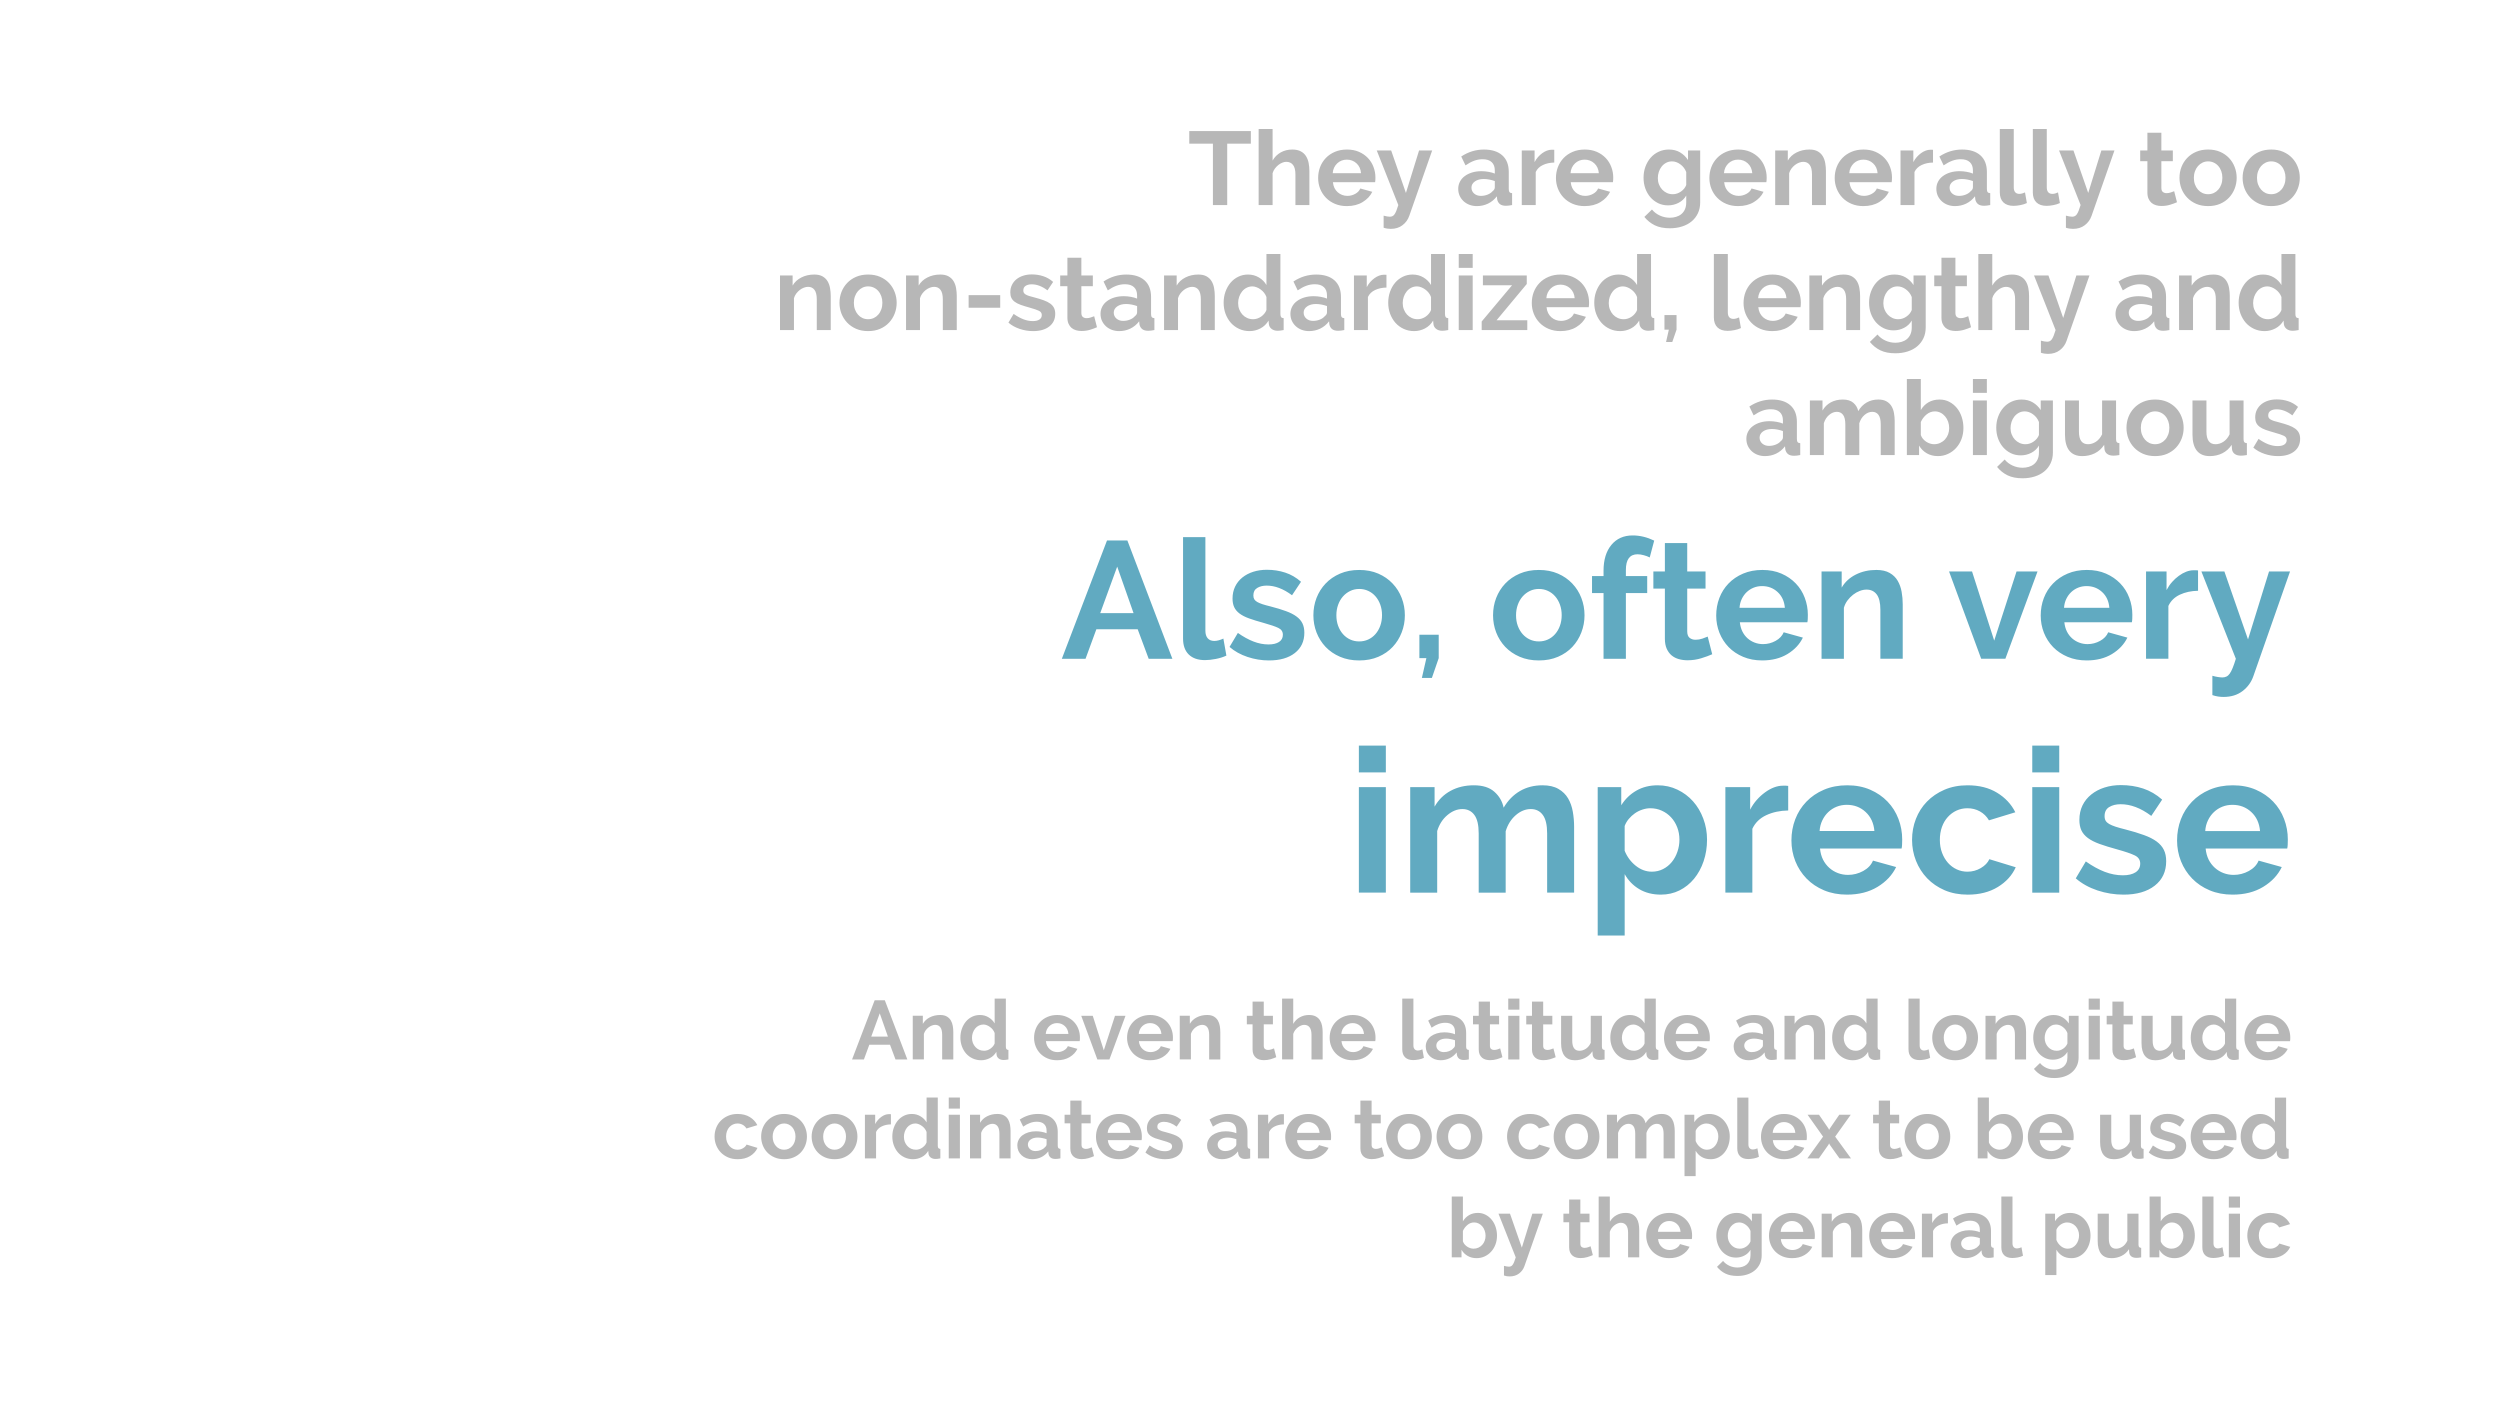 <svg version="1.1" viewBox="0.0 0.0 960.0 540.0" fill="none" stroke="none" stroke-linecap="square" stroke-miterlimit="10" xmlns:xlink="http://www.w3.org/1999/xlink" xmlns="http://www.w3.org/2000/svg"><rect x="0.0" y="0.0" width="960.0" height="540.0" fill="#333333" stroke="none"/><clipPath id="g613d28eae9_0_6.0"><path d="m0 0l960.0 0l0 540.0l-960.0 0l0 -540.0z" clip-rule="nonzero"/></clipPath><g clip-path="url(#g613d28eae9_0_6.0)"><path fill="#ffffff" d="m0 0l960.0 0l0 540.0l-960.0 0z" fill-rule="evenodd"/><path fill="#000000" fill-opacity="0.0" d="m237.722 31.337l655.559 0l0 160.913l-655.559 0z" fill-rule="evenodd"/><path fill="#b7b7b7" d="m480.324 55.175l-9.078 0l0 23.562l-5.484 0l0 -23.562l-9.078 0l0 -4.844l23.641 0l0 4.844zm22.479 23.562l-5.359 0l0 -11.766q0 -2.469 -0.922 -3.641q-0.922 -1.188 -2.594 -1.188q-0.734 0 -1.531 0.328q-0.797 0.312 -1.516 0.891q-0.719 0.578 -1.328 1.375q-0.594 0.797 -0.875 1.766l0 12.234l-5.359 0l0 -29.203l5.359 0l0 12.125q1.156 -2.047 3.141 -3.141q1.984 -1.094 4.375 -1.094q2.047 0 3.328 0.703q1.281 0.688 2.0 1.859q0.719 1.156 1.0 2.641q0.281 1.469 0.281 3.031l0 13.078zm14.394 0.406q-2.516 0 -4.562 -0.859q-2.031 -0.859 -3.469 -2.344q-1.438 -1.484 -2.219 -3.438q-0.781 -1.969 -0.781 -4.125q0 -2.234 0.75 -4.219q0.766 -1.984 2.203 -3.484q1.438 -1.5 3.5 -2.375q2.062 -0.875 4.625 -0.875q2.562 0 4.578 0.875q2.016 0.875 3.438 2.359q1.422 1.484 2.156 3.438q0.75 1.953 0.75 4.078q0 0.516 -0.031 1.0q-0.016 0.484 -0.094 0.797l-16.203 0q0.125 1.25 0.594 2.219q0.484 0.953 1.25 1.641q0.766 0.672 1.719 1.031q0.953 0.359 2.0 0.359q1.594 0 3.016 -0.781q1.422 -0.781 1.938 -2.062l4.609 1.281q-1.156 2.391 -3.703 3.938q-2.531 1.547 -6.062 1.547zm5.438 -12.641q-0.188 -2.359 -1.734 -3.781q-1.547 -1.422 -3.734 -1.422q-1.078 0 -2.031 0.375q-0.938 0.375 -1.656 1.062q-0.719 0.688 -1.188 1.641q-0.453 0.953 -0.531 2.125l10.875 0zm8.681 16.312q0.688 0.203 1.328 0.297q0.641 0.109 1.078 0.109q0.516 0 0.953 -0.203q0.453 -0.203 0.812 -0.703q0.359 -0.5 0.719 -1.391q0.359 -0.875 0.75 -2.188l-8.281 -20.953l5.531 0l5.672 16.312l5.047 -16.312l5.031 0l-8.797 25.109q-0.766 2.203 -2.609 3.594q-1.828 1.406 -4.547 1.406q-0.641 0 -1.312 -0.109q-0.656 -0.094 -1.375 -0.328l0 -4.641zm35.801 -3.672q-1.516 0 -2.844 -0.5q-1.312 -0.5 -2.281 -1.406q-0.953 -0.906 -1.5 -2.094q-0.531 -1.203 -0.531 -2.641q0 -1.484 0.656 -2.734q0.656 -1.266 1.844 -2.141q1.188 -0.891 2.812 -1.391q1.641 -0.5 3.609 -0.5q1.391 0 2.734 0.25q1.344 0.234 2.391 0.672l0 -1.203q0 -2.078 -1.188 -3.188q-1.172 -1.125 -3.5 -1.125q-1.672 0 -3.281 0.594q-1.594 0.594 -3.281 1.766l-1.641 -3.406q4.047 -2.672 8.719 -2.672q4.531 0 7.031 2.219q2.5 2.219 2.5 6.406l0 6.531q0 0.844 0.297 1.203q0.297 0.359 0.984 0.391l0 4.562q-1.375 0.281 -2.375 0.281q-1.516 0 -2.344 -0.672q-0.812 -0.688 -1.016 -1.812l-0.109 -1.156q-1.406 1.844 -3.406 2.812q-2.0 0.953 -4.281 0.953zm1.531 -3.922q1.359 0 2.578 -0.484q1.219 -0.484 1.891 -1.281q0.891 -0.672 0.891 -1.516l0 -2.406q-0.969 -0.359 -2.094 -0.578q-1.109 -0.219 -2.156 -0.219q-2.078 0 -3.406 0.938q-1.312 0.938 -1.312 2.375q0 1.375 1.031 2.281q1.047 0.891 2.578 0.891zm28.194 -12.797q-2.438 0.031 -4.359 0.938q-1.922 0.891 -2.766 2.688l0 12.688l-5.359 0l0 -20.953l4.922 0l0 4.469q0.562 -1.078 1.312 -1.938q0.766 -0.859 1.641 -1.5q0.891 -0.641 1.781 -0.969q0.906 -0.344 1.75 -0.344q0.438 0 0.656 0q0.219 0 0.422 0.031l0 4.891zm11.674 16.719q-2.516 0 -4.562 -0.859q-2.031 -0.859 -3.469 -2.344q-1.438 -1.484 -2.219 -3.438q-0.781 -1.969 -0.781 -4.125q0 -2.234 0.75 -4.219q0.766 -1.984 2.203 -3.484q1.438 -1.5 3.5 -2.375q2.062 -0.875 4.625 -0.875q2.562 0 4.578 0.875q2.016 0.875 3.438 2.359q1.422 1.484 2.156 3.438q0.75 1.953 0.75 4.078q0 0.516 -0.031 1.0q-0.016 0.484 -0.094 0.797l-16.203 0q0.125 1.25 0.594 2.219q0.484 0.953 1.25 1.641q0.766 0.672 1.719 1.031q0.953 0.359 2.0 0.359q1.594 0 3.016 -0.781q1.422 -0.781 1.938 -2.062l4.609 1.281q-1.156 2.391 -3.703 3.938q-2.531 1.547 -6.062 1.547zm5.438 -12.641q-0.188 -2.359 -1.734 -3.781q-1.547 -1.422 -3.734 -1.422q-1.078 0 -2.031 0.375q-0.938 0.375 -1.656 1.062q-0.719 0.688 -1.188 1.641q-0.453 0.953 -0.531 2.125l10.875 0zm26.607 12.359q-2.125 0 -3.844 -0.844q-1.719 -0.844 -2.984 -2.297q-1.25 -1.469 -1.938 -3.375q-0.672 -1.922 -0.672 -4.094q0 -2.281 0.719 -4.234q0.719 -1.969 2.0 -3.438q1.281 -1.484 3.078 -2.312q1.797 -0.844 3.953 -0.844q2.453 0 4.281 1.094q1.844 1.094 3.047 2.938l0 -3.672l4.672 0l0 19.953q0 2.312 -0.875 4.156q-0.875 1.844 -2.422 3.125q-1.531 1.281 -3.672 1.953q-2.141 0.688 -4.672 0.688q-3.438 0 -5.781 -1.141q-2.328 -1.141 -4.016 -3.219l2.922 -2.844q1.203 1.484 3.016 2.312q1.828 0.844 3.859 0.844q1.25 0 2.391 -0.344q1.141 -0.328 2.016 -1.047q0.875 -0.719 1.375 -1.844q0.5 -1.125 0.5 -2.641l0 -2.641q-1.031 1.797 -2.922 2.781q-1.875 0.984 -4.031 0.984zm1.797 -4.281q0.875 0 1.672 -0.281q0.812 -0.281 1.484 -0.766q0.688 -0.484 1.203 -1.109q0.516 -0.641 0.797 -1.375l0 -5.0q-0.719 -1.828 -2.266 -2.953q-1.531 -1.125 -3.203 -1.125q-1.25 0 -2.25 0.547q-1.0 0.531 -1.719 1.438q-0.719 0.906 -1.094 2.062q-0.375 1.156 -0.375 2.406q0 1.266 0.438 2.391q0.438 1.125 1.219 1.969q0.781 0.828 1.812 1.312q1.047 0.484 2.281 0.484zm25.079 4.562q-2.516 0 -4.562 -0.859q-2.031 -0.859 -3.469 -2.344q-1.438 -1.484 -2.219 -3.438q-0.781 -1.969 -0.781 -4.125q0 -2.234 0.75 -4.219q0.766 -1.984 2.203 -3.484q1.438 -1.5 3.5 -2.375q2.062 -0.875 4.625 -0.875q2.562 0 4.578 0.875q2.016 0.875 3.438 2.359q1.422 1.484 2.156 3.438q0.75 1.953 0.75 4.078q0 0.516 -0.031 1.0q-0.016 0.484 -0.094 0.797l-16.203 0q0.125 1.25 0.594 2.219q0.484 0.953 1.25 1.641q0.766 0.672 1.719 1.031q0.953 0.359 2.0 0.359q1.594 0 3.016 -0.781q1.422 -0.781 1.938 -2.062l4.609 1.281q-1.156 2.391 -3.703 3.938q-2.531 1.547 -6.062 1.547zm5.438 -12.641q-0.188 -2.359 -1.734 -3.781q-1.547 -1.422 -3.734 -1.422q-1.078 0 -2.031 0.375q-0.938 0.375 -1.656 1.062q-0.719 0.688 -1.188 1.641q-0.453 0.953 -0.531 2.125l10.875 0zm28.288 12.234l-5.359 0l0 -11.766q0 -2.516 -0.891 -3.672q-0.875 -1.156 -2.438 -1.156q-0.797 0 -1.641 0.328q-0.828 0.312 -1.578 0.891q-0.734 0.578 -1.344 1.375q-0.594 0.797 -0.875 1.766l0 12.234l-5.359 0l0 -20.953l4.844 0l0 3.875q1.156 -2.0 3.359 -3.109q2.203 -1.125 4.953 -1.125q1.969 0 3.203 0.719q1.25 0.719 1.922 1.875q0.688 1.156 0.938 2.641q0.266 1.484 0.266 3.0l0 13.078zm14.394 0.406q-2.516 0 -4.562 -0.859q-2.031 -0.859 -3.469 -2.344q-1.438 -1.484 -2.219 -3.438q-0.781 -1.969 -0.781 -4.125q0 -2.234 0.75 -4.219q0.766 -1.984 2.203 -3.484q1.438 -1.5 3.5 -2.375q2.062 -0.875 4.625 -0.875q2.562 0 4.578 0.875q2.016 0.875 3.438 2.359q1.422 1.484 2.156 3.438q0.75 1.953 0.75 4.078q0 0.516 -0.031 1.0q-0.016 0.484 -0.094 0.797l-16.203 0q0.125 1.25 0.594 2.219q0.484 0.953 1.25 1.641q0.766 0.672 1.719 1.031q0.953 0.359 2.0 0.359q1.594 0 3.016 -0.781q1.422 -0.781 1.938 -2.062l4.609 1.281q-1.156 2.391 -3.703 3.938q-2.531 1.547 -6.062 1.547zm5.438 -12.641q-0.188 -2.359 -1.734 -3.781q-1.547 -1.422 -3.734 -1.422q-1.078 0 -2.031 0.375q-0.938 0.375 -1.656 1.062q-0.719 0.688 -1.188 1.641q-0.453 0.953 -0.531 2.125l10.875 0zm21.288 -4.078q-2.438 0.031 -4.359 0.938q-1.922 0.891 -2.766 2.688l0 12.688l-5.359 0l0 -20.953l4.922 0l0 4.469q0.562 -1.078 1.312 -1.938q0.766 -0.859 1.641 -1.5q0.891 -0.641 1.781 -0.969q0.906 -0.344 1.75 -0.344q0.438 0 0.656 0q0.219 0 0.422 0.031l0 4.891zm8.434 16.719q-1.516 0 -2.844 -0.5q-1.312 -0.5 -2.281 -1.406q-0.953 -0.906 -1.5 -2.094q-0.531 -1.203 -0.531 -2.641q0 -1.484 0.656 -2.734q0.656 -1.266 1.844 -2.141q1.188 -0.891 2.812 -1.391q1.641 -0.5 3.609 -0.5q1.391 0 2.734 0.25q1.344 0.234 2.391 0.672l0 -1.203q0 -2.078 -1.188 -3.188q-1.172 -1.125 -3.5 -1.125q-1.672 0 -3.281 0.594q-1.594 0.594 -3.281 1.766l-1.641 -3.406q4.047 -2.672 8.719 -2.672q4.531 0 7.031 2.219q2.5 2.219 2.5 6.406l0 6.531q0 0.844 0.297 1.203q0.297 0.359 0.984 0.391l0 4.562q-1.375 0.281 -2.375 0.281q-1.516 0 -2.344 -0.672q-0.812 -0.688 -1.016 -1.812l-0.109 -1.156q-1.406 1.844 -3.406 2.812q-2.0 0.953 -4.281 0.953zm1.531 -3.922q1.359 0 2.578 -0.484q1.219 -0.484 1.891 -1.281q0.891 -0.672 0.891 -1.516l0 -2.406q-0.969 -0.359 -2.094 -0.578q-1.109 -0.219 -2.156 -0.219q-2.078 0 -3.406 0.938q-1.313 0.938 -1.313 2.375q0 1.375 1.031 2.281q1.047 0.891 2.578 0.891zm15.679 -25.688l5.359 0l0 22.484q0 1.156 0.547 1.797q0.562 0.641 1.609 0.641q0.484 0 1.062 -0.156q0.578 -0.156 1.094 -0.406l0.719 4.078q-1.078 0.531 -2.516 0.797q-1.438 0.281 -2.594 0.281q-2.531 0 -3.906 -1.328q-1.375 -1.344 -1.375 -3.828l0 -24.359zm12.68 0l5.359 0l0 22.484q0 1.156 0.547 1.797q0.562 0.641 1.609 0.641q0.484 0 1.062 -0.156q0.578 -0.156 1.094 -0.406l0.719 4.078q-1.078 0.531 -2.516 0.797q-1.438 0.281 -2.594 0.281q-2.531 0 -3.906 -1.328q-1.375 -1.344 -1.375 -3.828l0 -24.359zm12.709 33.281q0.688 0.203 1.328 0.297q0.641 0.109 1.078 0.109q0.516 0 0.953 -0.203q0.453 -0.203 0.812 -0.703q0.359 -0.5 0.719 -1.391q0.359 -0.875 0.75 -2.188l-8.281 -20.953l5.531 0l5.672 16.312l5.047 -16.312l5.031 0l-8.797 25.109q-0.766 2.203 -2.609 3.594q-1.828 1.406 -4.547 1.406q-0.641 0 -1.312 -0.109q-0.656 -0.094 -1.375 -0.328l0 -4.641zm42.645 -5.156q-1.078 0.484 -2.641 0.969q-1.562 0.469 -3.281 0.469q-1.125 0 -2.109 -0.281q-0.969 -0.281 -1.719 -0.891q-0.734 -0.625 -1.172 -1.609q-0.438 -0.984 -0.438 -2.375l0 -12.047l-2.766 0l0 -4.109l2.766 0l0 -6.812l5.359 0l0 6.812l4.406 0l0 4.109l-4.406 0l0 10.25q0 1.109 0.578 1.578q0.578 0.453 1.422 0.453q0.844 0 1.641 -0.281q0.797 -0.281 1.281 -0.469l1.078 4.234zm11.965 1.484q-2.562 0 -4.609 -0.875q-2.031 -0.891 -3.453 -2.391q-1.422 -1.5 -2.188 -3.453q-0.75 -1.969 -0.75 -4.125q0 -2.203 0.75 -4.156q0.766 -1.969 2.188 -3.469q1.422 -1.5 3.453 -2.375q2.047 -0.875 4.609 -0.875q2.562 0 4.578 0.875q2.016 0.875 3.438 2.375q1.422 1.5 2.172 3.469q0.766 1.953 0.766 4.156q0 2.156 -0.766 4.125q-0.75 1.953 -2.156 3.453q-1.391 1.5 -3.438 2.391q-2.031 0.875 -4.594 0.875zm-5.484 -10.844q0 1.391 0.422 2.531q0.422 1.141 1.156 1.984q0.734 0.844 1.734 1.312q1.0 0.453 2.172 0.453q1.156 0 2.156 -0.453q1.0 -0.469 1.734 -1.312q0.75 -0.844 1.156 -2.0q0.422 -1.156 0.422 -2.562q0 -1.359 -0.422 -2.516q-0.406 -1.156 -1.156 -2.0q-0.734 -0.844 -1.734 -1.297q-1.0 -0.469 -2.156 -0.469q-1.172 0 -2.172 0.484q-1.0 0.484 -1.734 1.328q-0.734 0.828 -1.156 2.0q-0.422 1.156 -0.422 2.516zm29.724 10.844q-2.562 0 -4.609 -0.875q-2.031 -0.891 -3.453 -2.391q-1.422 -1.5 -2.188 -3.453q-0.75 -1.969 -0.75 -4.125q0 -2.203 0.75 -4.156q0.766 -1.969 2.188 -3.469q1.422 -1.5 3.453 -2.375q2.047 -0.875 4.609 -0.875q2.562 0 4.578 0.875q2.016 0.875 3.438 2.375q1.422 1.5 2.172 3.469q0.766 1.953 0.766 4.156q0 2.156 -0.766 4.125q-0.75 1.953 -2.156 3.453q-1.391 1.5 -3.438 2.391q-2.031 0.875 -4.594 0.875zm-5.484 -10.844q0 1.391 0.422 2.531q0.422 1.141 1.156 1.984q0.734 0.844 1.734 1.312q1.0 0.453 2.172 0.453q1.156 0 2.156 -0.453q1.0 -0.469 1.734 -1.312q0.75 -0.844 1.156 -2.0q0.422 -1.156 0.422 -2.562q0 -1.359 -0.422 -2.516q-0.406 -1.156 -1.156 -2.0q-0.734 -0.844 -1.734 -1.297q-1.0 -0.469 -2.156 -0.469q-1.172 0 -2.172 0.484q-1.0 0.484 -1.734 1.328q-0.734 0.828 -1.156 2.0q-0.422 1.156 -0.422 2.516z" fill-rule="nonzero"/><path fill="#b7b7b7" d="m319.003 126.737l-5.359 0l0 -11.766q0 -2.516 -0.891 -3.672q-0.875 -1.156 -2.438 -1.156q-0.797 0 -1.641 0.328q-0.828 0.312 -1.578 0.891q-0.734 0.578 -1.344 1.375q-0.594 0.797 -0.875 1.766l0 12.234l-5.359 0l0 -20.953l4.844 0l0 3.875q1.156 -2.0 3.359 -3.109q2.203 -1.125 4.953 -1.125q1.969 0 3.203 0.719q1.25 0.719 1.922 1.875q0.688 1.156 0.938 2.641q0.266 1.484 0.266 3.0l0 13.078zm14.363 0.406q-2.562 0 -4.609 -0.875q-2.031 -0.891 -3.453 -2.391q-1.422 -1.5 -2.188 -3.453q-0.75 -1.969 -0.75 -4.125q0 -2.203 0.75 -4.156q0.766 -1.969 2.188 -3.469q1.422 -1.5 3.453 -2.375q2.047 -0.875 4.609 -0.875q2.562 0 4.578 0.875q2.016 0.875 3.438 2.375q1.422 1.5 2.172 3.469q0.766 1.953 0.766 4.156q0 2.156 -0.766 4.125q-0.75 1.953 -2.156 3.453q-1.391 1.5 -3.438 2.391q-2.031 0.875 -4.594 0.875zm-5.484 -10.844q0 1.391 0.422 2.531q0.422 1.141 1.156 1.984q0.734 0.844 1.734 1.312q1.0 0.453 2.172 0.453q1.156 0 2.156 -0.453q1.0 -0.469 1.734 -1.312q0.75 -0.844 1.156 -2.0q0.422 -1.156 0.422 -2.562q0 -1.359 -0.422 -2.516q-0.406 -1.156 -1.156 -2.0q-0.734 -0.844 -1.734 -1.297q-1.0 -0.469 -2.156 -0.469q-1.172 0 -2.172 0.484q-1.0 0.484 -1.734 1.328q-0.734 0.828 -1.156 2.0q-0.422 1.156 -0.422 2.516zm39.521 10.438l-5.359 0l0 -11.766q0 -2.516 -0.891 -3.672q-0.875 -1.156 -2.438 -1.156q-0.797 0 -1.641 0.328q-0.828 0.312 -1.578 0.891q-0.734 0.578 -1.344 1.375q-0.594 0.797 -0.875 1.766l0 12.234l-5.359 0l0 -20.953l4.844 0l0 3.875q1.156 -2.0 3.359 -3.109q2.203 -1.125 4.953 -1.125q1.969 0 3.203 0.719q1.25 0.719 1.922 1.875q0.688 1.156 0.938 2.641q0.266 1.484 0.266 3.0l0 13.078zm4.551 -8.562l0 -4.844l12.125 0l0 4.844l-12.125 0zm24.767 8.969q-2.641 0 -5.156 -0.844q-2.516 -0.844 -4.328 -2.406l2.0 -3.359q1.922 1.359 3.734 2.062q1.828 0.703 3.625 0.703q1.609 0 2.531 -0.594q0.922 -0.609 0.922 -1.734q0 -1.109 -1.094 -1.625q-1.078 -0.531 -3.516 -1.203q-2.031 -0.562 -3.484 -1.078q-1.438 -0.531 -2.312 -1.188q-0.875 -0.656 -1.281 -1.516q-0.406 -0.859 -0.406 -2.062q0 -1.609 0.625 -2.875q0.625 -1.281 1.734 -2.188q1.125 -0.906 2.625 -1.375q1.5 -0.484 3.266 -0.484q2.359 0 4.406 0.688q2.062 0.672 3.797 2.188l-2.172 3.25q-1.594 -1.203 -3.094 -1.766q-1.5 -0.562 -2.984 -0.562q-1.359 0 -2.281 0.562q-0.922 0.562 -0.922 1.797q0 0.562 0.219 0.922q0.234 0.359 0.703 0.641q0.484 0.281 1.266 0.547q0.781 0.25 1.938 0.531q2.156 0.562 3.688 1.125q1.547 0.562 2.531 1.281q0.984 0.719 1.438 1.656q0.469 0.938 0.469 2.266q0 3.078 -2.281 4.859q-2.281 1.781 -6.203 1.781zm24.521 -1.484q-1.078 0.484 -2.641 0.969q-1.562 0.469 -3.281 0.469q-1.125 0 -2.109 -0.281q-0.969 -0.281 -1.719 -0.891q-0.734 -0.625 -1.172 -1.609q-0.438 -0.984 -0.438 -2.375l0 -12.047l-2.766 0l0 -4.109l2.766 0l0 -6.812l5.359 0l0 6.812l4.406 0l0 4.109l-4.406 0l0 10.25q0 1.109 0.578 1.578q0.578 0.453 1.422 0.453q0.844 0 1.641 -0.281q0.797 -0.281 1.281 -0.469l1.078 4.234zm8.516 1.484q-1.516 0 -2.844 -0.5q-1.312 -0.5 -2.281 -1.406q-0.953 -0.906 -1.5 -2.094q-0.531 -1.203 -0.531 -2.641q0 -1.484 0.656 -2.734q0.656 -1.266 1.844 -2.141q1.188 -0.891 2.812 -1.391q1.641 -0.5 3.609 -0.5q1.391 0 2.734 0.25q1.344 0.234 2.391 0.672l0 -1.203q0 -2.078 -1.188 -3.188q-1.172 -1.125 -3.5 -1.125q-1.672 0 -3.281 0.594q-1.594 0.594 -3.281 1.766l-1.641 -3.406q4.047 -2.672 8.719 -2.672q4.531 0 7.031 2.219q2.5 2.219 2.5 6.406l0 6.531q0 0.844 0.297 1.203q0.297 0.359 0.984 0.391l0 4.562q-1.375 0.281 -2.375 0.281q-1.516 0 -2.344 -0.672q-0.812 -0.688 -1.016 -1.812l-0.109 -1.156q-1.406 1.844 -3.406 2.812q-2.0 0.953 -4.281 0.953zm1.531 -3.922q1.359 0 2.578 -0.484q1.219 -0.484 1.891 -1.281q0.891 -0.672 0.891 -1.516l0 -2.406q-0.969 -0.359 -2.094 -0.578q-1.109 -0.219 -2.156 -0.219q-2.078 0 -3.406 0.938q-1.312 0.938 -1.312 2.375q0 1.375 1.031 2.281q1.047 0.891 2.578 0.891zm35.194 3.516l-5.359 0l0 -11.766q0 -2.516 -0.891 -3.672q-0.875 -1.156 -2.438 -1.156q-0.797 0 -1.641 0.328q-0.828 0.312 -1.578 0.891q-0.734 0.578 -1.344 1.375q-0.594 0.797 -0.875 1.766l0 12.234l-5.359 0l0 -20.953l4.844 0l0 3.875q1.156 -2.0 3.359 -3.109q2.203 -1.125 4.953 -1.125q1.969 0 3.203 0.719q1.25 0.719 1.922 1.875q0.688 1.156 0.938 2.641q0.266 1.484 0.266 3.0l0 13.078zm13.363 0.406q-2.172 0 -4.016 -0.844q-1.828 -0.844 -3.156 -2.312q-1.312 -1.484 -2.062 -3.469q-0.734 -1.984 -0.734 -4.266q0 -2.281 0.703 -4.234q0.703 -1.969 1.938 -3.438q1.25 -1.484 2.969 -2.312q1.719 -0.844 3.75 -0.844q2.328 0 4.188 1.125q1.859 1.109 2.891 2.906l0 -11.922l5.359 0l0 23.047q0 0.844 0.281 1.203q0.281 0.359 0.969 0.391l0 4.562q-1.406 0.281 -2.281 0.281q-1.438 0 -2.359 -0.719q-0.922 -0.719 -1.047 -1.875l-0.109 -1.328q-1.172 2.0 -3.156 3.031q-1.969 1.016 -4.125 1.016zm1.391 -4.562q0.766 0 1.562 -0.266q0.797 -0.266 1.469 -0.734q0.688 -0.484 1.219 -1.125q0.547 -0.641 0.828 -1.406l0 -5.0q-0.312 -0.875 -0.891 -1.609q-0.578 -0.75 -1.328 -1.281q-0.734 -0.547 -1.562 -0.859q-0.812 -0.328 -1.609 -0.328q-1.203 0 -2.234 0.531q-1.016 0.516 -1.734 1.422q-0.719 0.891 -1.125 2.062q-0.391 1.156 -0.391 2.391q0 1.312 0.438 2.438q0.438 1.125 1.203 1.969q0.766 0.828 1.812 1.312q1.062 0.484 2.344 0.484zm21.441 4.562q-1.516 0 -2.844 -0.5q-1.312 -0.5 -2.281 -1.406q-0.953 -0.906 -1.5 -2.094q-0.531 -1.203 -0.531 -2.641q0 -1.484 0.656 -2.734q0.656 -1.266 1.844 -2.141q1.188 -0.891 2.812 -1.391q1.641 -0.5 3.609 -0.5q1.391 0 2.734 0.25q1.344 0.234 2.391 0.672l0 -1.203q0 -2.078 -1.188 -3.188q-1.172 -1.125 -3.5 -1.125q-1.672 0 -3.281 0.594q-1.594 0.594 -3.281 1.766l-1.641 -3.406q4.047 -2.672 8.719 -2.672q4.531 0 7.031 2.219q2.5 2.219 2.5 6.406l0 6.531q0 0.844 0.297 1.203q0.297 0.359 0.984 0.391l0 4.562q-1.375 0.281 -2.375 0.281q-1.516 0 -2.344 -0.672q-0.812 -0.688 -1.016 -1.812l-0.109 -1.156q-1.406 1.844 -3.406 2.812q-2.0 0.953 -4.281 0.953zm1.531 -3.922q1.359 0 2.578 -0.484q1.219 -0.484 1.891 -1.281q0.891 -0.672 0.891 -1.516l0 -2.406q-0.969 -0.359 -2.094 -0.578q-1.109 -0.219 -2.156 -0.219q-2.078 0 -3.406 0.938q-1.312 0.938 -1.312 2.375q0 1.375 1.031 2.281q1.047 0.891 2.578 0.891zm28.194 -12.797q-2.438 0.031 -4.359 0.938q-1.922 0.891 -2.766 2.688l0 12.688l-5.359 0l0 -20.953l4.922 0l0 4.469q0.562 -1.078 1.312 -1.938q0.766 -0.859 1.641 -1.5q0.891 -0.641 1.781 -0.969q0.906 -0.344 1.75 -0.344q0.438 0 0.656 0q0.219 0 0.422 0.031l0 4.891zm10.643 16.719q-2.172 0 -4.016 -0.844q-1.828 -0.844 -3.156 -2.312q-1.312 -1.484 -2.062 -3.469q-0.734 -1.984 -0.734 -4.266q0 -2.281 0.703 -4.234q0.703 -1.969 1.938 -3.438q1.25 -1.484 2.969 -2.312q1.719 -0.844 3.75 -0.844q2.328 0 4.188 1.125q1.859 1.109 2.891 2.906l0 -11.922l5.359 0l0 23.047q0 0.844 0.281 1.203q0.281 0.359 0.969 0.391l0 4.562q-1.406 0.281 -2.281 0.281q-1.438 0 -2.359 -0.719q-0.922 -0.719 -1.047 -1.875l-0.109 -1.328q-1.172 2.0 -3.156 3.031q-1.969 1.016 -4.125 1.016zm1.391 -4.562q0.766 0 1.562 -0.266q0.797 -0.266 1.469 -0.734q0.688 -0.484 1.219 -1.125q0.547 -0.641 0.828 -1.406l0 -5.0q-0.312 -0.875 -0.891 -1.609q-0.578 -0.75 -1.328 -1.281q-0.734 -0.547 -1.562 -0.859q-0.812 -0.328 -1.609 -0.328q-1.203 0 -2.234 0.531q-1.016 0.516 -1.734 1.422q-0.719 0.891 -1.125 2.062q-0.391 1.156 -0.391 2.391q0 1.312 0.438 2.438q0.438 1.125 1.203 1.969q0.766 0.828 1.812 1.312q1.062 0.484 2.344 0.484zm15.722 4.156l0 -20.953l5.359 0l0 20.953l-5.359 0zm0 -23.875l0 -5.328l5.359 0l0 5.328l-5.359 0zm8.809 20.594l11.672 -13.922l-11.203 0l0 -3.75l16.844 0l0 3.266l-11.594 13.922l11.797 0l0 3.766l-17.516 0l0 -3.281zm30.269 3.688q-2.516 0 -4.562 -0.859q-2.031 -0.859 -3.469 -2.344q-1.438 -1.484 -2.219 -3.438q-0.781 -1.969 -0.781 -4.125q0 -2.234 0.75 -4.219q0.766 -1.984 2.203 -3.484q1.438 -1.5 3.5 -2.375q2.062 -0.875 4.625 -0.875q2.562 0 4.578 0.875q2.016 0.875 3.438 2.359q1.422 1.484 2.156 3.438q0.75 1.953 0.75 4.078q0 0.516 -0.031 1.0q-0.016 0.484 -0.094 0.797l-16.203 0q0.125 1.25 0.594 2.219q0.484 0.953 1.25 1.641q0.766 0.672 1.719 1.031q0.953 0.359 2.0 0.359q1.594 0 3.016 -0.781q1.422 -0.781 1.938 -2.062l4.609 1.281q-1.156 2.391 -3.703 3.938q-2.531 1.547 -6.062 1.547zm5.438 -12.641q-0.188 -2.359 -1.734 -3.781q-1.547 -1.422 -3.734 -1.422q-1.078 0 -2.031 0.375q-0.938 0.375 -1.656 1.062q-0.719 0.688 -1.188 1.641q-0.453 0.953 -0.531 2.125l10.875 0zm17.491 12.641q-2.172 0 -4.016 -0.844q-1.828 -0.844 -3.156 -2.312q-1.312 -1.484 -2.062 -3.469q-0.734 -1.984 -0.734 -4.266q0 -2.281 0.703 -4.234q0.703 -1.969 1.938 -3.438q1.25 -1.484 2.969 -2.312q1.719 -0.844 3.75 -0.844q2.328 0 4.188 1.125q1.859 1.109 2.891 2.906l0 -11.922l5.359 0l0 23.047q0 0.844 0.281 1.203q0.281 0.359 0.969 0.391l0 4.562q-1.406 0.281 -2.281 0.281q-1.438 0 -2.359 -0.719q-0.922 -0.719 -1.047 -1.875l-0.109 -1.328q-1.172 2.0 -3.156 3.031q-1.969 1.016 -4.125 1.016zm1.391 -4.562q0.766 0 1.562 -0.266q0.797 -0.266 1.469 -0.734q0.688 -0.484 1.219 -1.125q0.547 -0.641 0.828 -1.406l0 -5.0q-0.312 -0.875 -0.891 -1.609q-0.578 -0.75 -1.328 -1.281q-0.734 -0.547 -1.562 -0.859q-0.812 -0.328 -1.609 -0.328q-1.203 0 -2.234 0.531q-1.016 0.516 -1.734 1.422q-0.719 0.891 -1.125 2.062q-0.391 1.156 -0.391 2.391q0 1.312 0.438 2.438q0.438 1.125 1.203 1.969q0.766 0.828 1.812 1.312q1.062 0.484 2.344 0.484zm16.206 8.75l1.078 -4.75l-1.688 0l0 -5.609l4.641 0l0 5.609l-1.641 4.75l-2.391 0zm18.364 -33.797l5.359 0l0 22.484q0 1.156 0.547 1.797q0.562 0.641 1.609 0.641q0.484 0 1.062 -0.156q0.578 -0.156 1.094 -0.406l0.719 4.078q-1.078 0.531 -2.516 0.797q-1.438 0.281 -2.594 0.281q-2.531 0 -3.906 -1.328q-1.375 -1.344 -1.375 -3.828l0 -24.359zm22.43 29.609q-2.516 0 -4.562 -0.859q-2.031 -0.859 -3.469 -2.344q-1.438 -1.484 -2.219 -3.438q-0.781 -1.969 -0.781 -4.125q0 -2.234 0.75 -4.219q0.766 -1.984 2.203 -3.484q1.438 -1.5 3.5 -2.375q2.062 -0.875 4.625 -0.875q2.562 0 4.578 0.875q2.016 0.875 3.438 2.359q1.422 1.484 2.156 3.438q0.75 1.953 0.75 4.078q0 0.516 -0.031 1.0q-0.016 0.484 -0.094 0.797l-16.203 0q0.125 1.25 0.594 2.219q0.484 0.953 1.25 1.641q0.766 0.672 1.719 1.031q0.953 0.359 2.0 0.359q1.594 0 3.016 -0.781q1.422 -0.781 1.938 -2.062l4.609 1.281q-1.156 2.391 -3.703 3.938q-2.531 1.547 -6.062 1.547zm5.438 -12.641q-0.188 -2.359 -1.734 -3.781q-1.547 -1.422 -3.734 -1.422q-1.078 0 -2.031 0.375q-0.938 0.375 -1.656 1.062q-0.719 0.688 -1.188 1.641q-0.453 0.953 -0.531 2.125l10.875 0zm28.288 12.234l-5.359 0l0 -11.766q0 -2.516 -0.891 -3.672q-0.875 -1.156 -2.438 -1.156q-0.797 0 -1.641 0.328q-0.828 0.312 -1.578 0.891q-0.734 0.578 -1.344 1.375q-0.594 0.797 -0.875 1.766l0 12.234l-5.359 0l0 -20.953l4.844 0l0 3.875q1.156 -2.0 3.359 -3.109q2.203 -1.125 4.953 -1.125q1.969 0 3.203 0.719q1.25 0.719 1.922 1.875q0.688 1.156 0.938 2.641q0.266 1.484 0.266 3.0l0 13.078zm12.879 0.125q-2.125 0 -3.844 -0.844q-1.719 -0.844 -2.984 -2.297q-1.25 -1.469 -1.938 -3.375q-0.672 -1.922 -0.672 -4.094q0 -2.281 0.719 -4.234q0.719 -1.969 2.0 -3.438q1.281 -1.484 3.078 -2.312q1.797 -0.844 3.953 -0.844q2.453 0 4.281 1.094q1.844 1.094 3.047 2.938l0 -3.672l4.672 0l0 19.953q0 2.312 -0.875 4.156q-0.875 1.844 -2.422 3.125q-1.531 1.281 -3.672 1.953q-2.141 0.688 -4.672 0.688q-3.438 0 -5.781 -1.141q-2.328 -1.141 -4.016 -3.219l2.922 -2.844q1.203 1.484 3.016 2.312q1.828 0.844 3.859 0.844q1.25 0 2.391 -0.344q1.141 -0.328 2.016 -1.047q0.875 -0.719 1.375 -1.844q0.5 -1.125 0.5 -2.641l0 -2.641q-1.031 1.797 -2.922 2.781q-1.875 0.984 -4.031 0.984zm1.797 -4.281q0.875 0 1.672 -0.281q0.812 -0.281 1.484 -0.766q0.688 -0.484 1.203 -1.109q0.516 -0.641 0.797 -1.375l0 -5.0q-0.719 -1.828 -2.266 -2.953q-1.531 -1.125 -3.203 -1.125q-1.25 0 -2.25 0.547q-1.0 0.531 -1.719 1.438q-0.719 0.906 -1.094 2.062q-0.375 1.156 -0.375 2.406q0 1.266 0.438 2.391q0.438 1.125 1.219 1.969q0.781 0.828 1.812 1.312q1.047 0.484 2.281 0.484zm27.922 3.078q-1.078 0.484 -2.641 0.969q-1.562 0.469 -3.281 0.469q-1.125 0 -2.109 -0.281q-0.969 -0.281 -1.719 -0.891q-0.734 -0.625 -1.172 -1.609q-0.438 -0.984 -0.438 -2.375l0 -12.047l-2.766 0l0 -4.109l2.766 0l0 -6.812l5.359 0l0 6.812l4.406 0l0 4.109l-4.406 0l0 10.25q0 1.109 0.578 1.578q0.578 0.453 1.422 0.453q0.844 0 1.641 -0.281q0.797 -0.281 1.281 -0.469l1.078 4.234zm22.282 1.078l-5.359 0l0 -11.766q0 -2.469 -0.922 -3.641q-0.922 -1.188 -2.594 -1.188q-0.734 0 -1.531 0.328q-0.797 0.312 -1.516 0.891q-0.719 0.578 -1.328 1.375q-0.594 0.797 -0.875 1.766l0 12.234l-5.359 0l0 -29.203l5.359 0l0 12.125q1.156 -2.047 3.141 -3.141q1.984 -1.094 4.375 -1.094q2.047 0 3.328 0.703q1.281 0.688 2.0 1.859q0.719 1.156 1.0 2.641q0.281 1.469 0.281 3.031l0 13.078zm4.553 4.078q0.688 0.203 1.328 0.297q0.641 0.109 1.078 0.109q0.516 0 0.953 -0.203q0.453 -0.203 0.812 -0.703q0.359 -0.5 0.719 -1.391q0.359 -0.875 0.75 -2.188l-8.281 -20.953l5.531 0l5.672 16.312l5.047 -16.312l5.031 0l-8.797 25.109q-0.766 2.203 -2.609 3.594q-1.828 1.406 -4.547 1.406q-0.641 0 -1.312 -0.109q-0.656 -0.094 -1.375 -0.328l0 -4.641zm35.801 -3.672q-1.516 0 -2.844 -0.5q-1.312 -0.5 -2.281 -1.406q-0.953 -0.906 -1.5 -2.094q-0.531 -1.203 -0.531 -2.641q0 -1.484 0.656 -2.734q0.656 -1.266 1.844 -2.141q1.188 -0.891 2.812 -1.391q1.641 -0.5 3.609 -0.5q1.391 0 2.734 0.25q1.344 0.234 2.391 0.672l0 -1.203q0 -2.078 -1.188 -3.188q-1.172 -1.125 -3.5 -1.125q-1.672 0 -3.281 0.594q-1.594 0.594 -3.281 1.766l-1.641 -3.406q4.047 -2.672 8.719 -2.672q4.531 0 7.031 2.219q2.5 2.219 2.5 6.406l0 6.531q0 0.844 0.297 1.203q0.297 0.359 0.984 0.391l0 4.562q-1.375 0.281 -2.375 0.281q-1.516 0 -2.344 -0.672q-0.812 -0.688 -1.016 -1.812l-0.109 -1.156q-1.406 1.844 -3.406 2.812q-2.0 0.953 -4.281 0.953zm1.531 -3.922q1.359 0 2.578 -0.484q1.219 -0.484 1.891 -1.281q0.891 -0.672 0.891 -1.516l0 -2.406q-0.969 -0.359 -2.094 -0.578q-1.109 -0.219 -2.156 -0.219q-2.078 0 -3.406 0.938q-1.312 0.938 -1.312 2.375q0 1.375 1.031 2.281q1.047 0.891 2.578 0.891zm35.194 3.516l-5.359 0l0 -11.766q0 -2.516 -0.891 -3.672q-0.875 -1.156 -2.438 -1.156q-0.797 0 -1.641 0.328q-0.828 0.312 -1.578 0.891q-0.734 0.578 -1.344 1.375q-0.594 0.797 -0.875 1.766l0 12.234l-5.359 0l0 -20.953l4.844 0l0 3.875q1.156 -2.0 3.359 -3.109q2.203 -1.125 4.953 -1.125q1.969 0 3.203 0.719q1.25 0.719 1.922 1.875q0.688 1.156 0.938 2.641q0.266 1.484 0.266 3.0l0 13.078zm13.363 0.406q-2.172 0 -4.016 -0.844q-1.828 -0.844 -3.156 -2.312q-1.312 -1.484 -2.062 -3.469q-0.734 -1.984 -0.734 -4.266q0 -2.281 0.703 -4.234q0.703 -1.969 1.938 -3.438q1.25 -1.484 2.969 -2.312q1.719 -0.844 3.75 -0.844q2.328 0 4.188 1.125q1.859 1.109 2.891 2.906l0 -11.922l5.359 0l0 23.047q0 0.844 0.281 1.203q0.281 0.359 0.969 0.391l0 4.562q-1.406 0.281 -2.281 0.281q-1.438 0 -2.359 -0.719q-0.922 -0.719 -1.047 -1.875l-0.109 -1.328q-1.172 2.0 -3.156 3.031q-1.969 1.016 -4.125 1.016zm1.391 -4.562q0.766 0 1.562 -0.266q0.797 -0.266 1.469 -0.734q0.688 -0.484 1.219 -1.125q0.547 -0.641 0.828 -1.406l0 -5.0q-0.312 -0.875 -0.891 -1.609q-0.578 -0.75 -1.328 -1.281q-0.734 -0.547 -1.562 -0.859q-0.812 -0.328 -1.609 -0.328q-1.203 0 -2.234 0.531q-1.016 0.516 -1.734 1.422q-0.719 0.891 -1.125 2.062q-0.391 1.156 -0.391 2.391q0 1.312 0.438 2.438q0.438 1.125 1.203 1.969q0.766 0.828 1.812 1.312q1.062 0.484 2.344 0.484z" fill-rule="nonzero"/><path fill="#b7b7b7" d="m677.757 175.143q-1.516 0 -2.844 -0.5q-1.312 -0.5 -2.281 -1.406q-0.953 -0.906 -1.5 -2.094q-0.531 -1.203 -0.531 -2.641q0 -1.484 0.656 -2.734q0.656 -1.266 1.844 -2.141q1.188 -0.891 2.812 -1.391q1.641 -0.5 3.609 -0.5q1.391 0 2.734 0.25q1.344 0.234 2.391 0.672l0 -1.203q0 -2.078 -1.188 -3.188q-1.172 -1.125 -3.5 -1.125q-1.672 0 -3.281 0.594q-1.594 0.594 -3.281 1.766l-1.641 -3.406q4.047 -2.672 8.719 -2.672q4.531 0 7.031 2.219q2.5 2.219 2.5 6.406l0 6.531q0 0.844 0.297 1.203q0.297 0.359 0.984 0.391l0 4.562q-1.375 0.281 -2.375 0.281q-1.516 0 -2.344 -0.672q-0.812 -0.688 -1.016 -1.812l-0.109 -1.156q-1.406 1.844 -3.406 2.812q-2.0 0.953 -4.281 0.953zm1.531 -3.922q1.359 0 2.578 -0.484q1.219 -0.484 1.891 -1.281q0.891 -0.672 0.891 -1.516l0 -2.406q-0.969 -0.359 -2.094 -0.578q-1.109 -0.219 -2.156 -0.219q-2.078 0 -3.406 0.938q-1.312 0.938 -1.312 2.375q0 1.375 1.031 2.281q1.047 0.891 2.578 0.891zm48.272 3.516l-5.359 0l0 -11.766q0 -2.516 -0.859 -3.672q-0.859 -1.156 -2.375 -1.156q-1.609 0 -3.016 1.219q-1.391 1.219 -1.984 3.172l0 12.203l-5.359 0l0 -11.766q0 -2.516 -0.875 -3.672q-0.859 -1.156 -2.375 -1.156q-1.562 0 -2.984 1.203q-1.406 1.188 -2.016 3.156l0 12.234l-5.359 0l0 -20.953l4.844 0l0 3.875q1.156 -2.047 3.172 -3.141q2.031 -1.094 4.625 -1.094q2.641 0 4.078 1.281q1.438 1.266 1.844 3.156q1.281 -2.172 3.234 -3.297q1.969 -1.141 4.484 -1.141q1.922 0 3.156 0.719q1.25 0.719 1.922 1.875q0.688 1.156 0.938 2.641q0.266 1.484 0.266 3.0l0 13.078zm16.599 0.406q-2.406 0 -4.281 -1.078q-1.875 -1.094 -2.953 -2.969l0 3.641l-4.688 0l0 -29.203l5.359 0l0 11.922q1.125 -1.922 2.938 -2.969q1.828 -1.062 4.266 -1.062q2.047 0 3.719 0.875q1.688 0.875 2.906 2.359q1.219 1.484 1.875 3.484q0.656 2.0 0.656 4.188q0 2.281 -0.734 4.25q-0.734 1.953 -2.062 3.422q-1.312 1.453 -3.125 2.297q-1.797 0.844 -3.875 0.844zm-1.484 -4.562q1.281 0 2.359 -0.5q1.078 -0.5 1.844 -1.344q0.766 -0.844 1.188 -1.953q0.422 -1.125 0.422 -2.406q0 -1.281 -0.406 -2.438q-0.406 -1.156 -1.141 -2.031q-0.734 -0.891 -1.734 -1.406q-1.0 -0.531 -2.203 -0.531q-1.797 0 -3.219 1.188q-1.422 1.172 -2.188 2.891l0 5.0q0.281 0.812 0.812 1.453q0.547 0.641 1.219 1.094q0.688 0.453 1.484 0.719q0.812 0.266 1.562 0.266zm14.922 4.156l0 -20.953l5.359 0l0 20.953l-5.359 0zm0 -23.875l0 -5.328l5.359 0l0 5.328l-5.359 0zm18.403 24.0q-2.125 0 -3.844 -0.844q-1.719 -0.844 -2.984 -2.297q-1.25 -1.469 -1.938 -3.375q-0.672 -1.922 -0.672 -4.094q0 -2.281 0.719 -4.234q0.719 -1.969 2.0 -3.438q1.281 -1.484 3.078 -2.312q1.797 -0.844 3.953 -0.844q2.453 0 4.281 1.094q1.844 1.094 3.047 2.938l0 -3.672l4.672 0l0 19.953q0 2.312 -0.875 4.156q-0.875 1.844 -2.422 3.125q-1.531 1.281 -3.672 1.953q-2.141 0.688 -4.672 0.688q-3.438 0 -5.781 -1.141q-2.328 -1.141 -4.016 -3.219l2.922 -2.844q1.203 1.484 3.016 2.312q1.828 0.844 3.859 0.844q1.25 0 2.391 -0.344q1.141 -0.328 2.016 -1.047q0.875 -0.719 1.375 -1.844q0.5 -1.125 0.5 -2.641l0 -2.641q-1.031 1.797 -2.922 2.781q-1.875 0.984 -4.031 0.984zm1.797 -4.281q0.875 0 1.672 -0.281q0.812 -0.281 1.484 -0.766q0.688 -0.484 1.203 -1.109q0.516 -0.641 0.797 -1.375l0 -5.0q-0.719 -1.828 -2.266 -2.953q-1.531 -1.125 -3.203 -1.125q-1.25 0 -2.25 0.547q-1.0 0.531 -1.719 1.438q-0.719 0.906 -1.094 2.062q-0.375 1.156 -0.375 2.406q0 1.266 0.438 2.391q0.438 1.125 1.219 1.969q0.781 0.828 1.812 1.312q1.047 0.484 2.281 0.484zm21.766 4.562q-3.25 0 -4.938 -2.078q-1.672 -2.094 -1.672 -6.172l0 -13.109l5.359 0l0 11.953q0 4.844 3.484 4.844q1.562 0 3.016 -0.938q1.469 -0.953 2.391 -2.859l0 -13.0l5.359 0l0 14.797q0 0.844 0.297 1.203q0.297 0.359 0.984 0.391l0 4.562q-0.812 0.156 -1.359 0.188q-0.531 0.047 -0.969 0.047q-1.438 0 -2.344 -0.656q-0.891 -0.656 -1.047 -1.812l-0.125 -1.688q-1.406 2.156 -3.609 3.25q-2.188 1.078 -4.828 1.078zm28.001 0q-2.562 0 -4.609 -0.875q-2.031 -0.891 -3.453 -2.391q-1.422 -1.5 -2.188 -3.453q-0.75 -1.969 -0.75 -4.125q0 -2.203 0.75 -4.156q0.766 -1.969 2.188 -3.469q1.422 -1.5 3.453 -2.375q2.047 -0.875 4.609 -0.875q2.562 0 4.578 0.875q2.016 0.875 3.438 2.375q1.422 1.5 2.172 3.469q0.766 1.953 0.766 4.156q0 2.156 -0.766 4.125q-0.75 1.953 -2.156 3.453q-1.391 1.5 -3.438 2.391q-2.031 0.875 -4.594 0.875zm-5.484 -10.844q0 1.391 0.422 2.531q0.422 1.141 1.156 1.984q0.734 0.844 1.734 1.312q1.0 0.453 2.172 0.453q1.156 0 2.156 -0.453q1.0 -0.469 1.734 -1.312q0.75 -0.844 1.156 -2.0q0.422 -1.156 0.422 -2.562q0 -1.359 -0.422 -2.516q-0.406 -1.156 -1.156 -2.0q-0.734 -0.844 -1.734 -1.297q-1.0 -0.469 -2.156 -0.469q-1.172 0 -2.172 0.484q-1.0 0.484 -1.734 1.328q-0.734 0.828 -1.156 2.0q-0.422 1.156 -0.422 2.516zm26.443 10.844q-3.25 0 -4.938 -2.078q-1.672 -2.094 -1.672 -6.172l0 -13.109l5.359 0l0 11.953q0 4.844 3.484 4.844q1.562 0 3.016 -0.938q1.469 -0.953 2.391 -2.859l0 -13.0l5.359 0l0 14.797q0 0.844 0.297 1.203q0.297 0.359 0.984 0.391l0 4.562q-0.812 0.156 -1.359 0.188q-0.531 0.047 -0.969 0.047q-1.438 0 -2.344 -0.656q-0.891 -0.656 -1.047 -1.812l-0.125 -1.688q-1.406 2.156 -3.609 3.25q-2.188 1.078 -4.828 1.078zm26.236 0q-2.641 0 -5.156 -0.844q-2.516 -0.844 -4.328 -2.406l2.0 -3.359q1.922 1.359 3.734 2.062q1.828 0.703 3.625 0.703q1.609 0 2.531 -0.594q0.922 -0.609 0.922 -1.734q0 -1.109 -1.094 -1.625q-1.078 -0.531 -3.516 -1.203q-2.031 -0.562 -3.484 -1.078q-1.438 -0.531 -2.312 -1.188q-0.875 -0.656 -1.281 -1.516q-0.406 -0.859 -0.406 -2.062q0 -1.609 0.625 -2.875q0.625 -1.281 1.734 -2.188q1.125 -0.906 2.625 -1.375q1.5 -0.484 3.266 -0.484q2.359 0 4.406 0.688q2.062 0.672 3.797 2.188l-2.172 3.25q-1.594 -1.203 -3.094 -1.766q-1.5 -0.562 -2.984 -0.562q-1.359 0 -2.281 0.562q-0.922 0.562 -0.922 1.797q0 0.562 0.219 0.922q0.234 0.359 0.703 0.641q0.484 0.281 1.266 0.547q0.781 0.25 1.938 0.531q2.156 0.562 3.688 1.125q1.547 0.562 2.531 1.281q0.984 0.719 1.438 1.656q0.469 0.938 0.469 2.266q0 3.078 -2.281 4.859q-2.281 1.781 -6.203 1.781z" fill-rule="nonzero"/><path fill="#000000" fill-opacity="0.0" d="m229.142 182.531l660.0 0l0 152l-660.0 0z" fill-rule="evenodd"/><path fill="#61aac1" d="m425.095 207.533l7.812 0l17.281 45.438l-9.094 0l-4.219 -11.328l-15.875 0l-4.156 11.328l-9.094 0l17.344 -45.438zm10.188 27.906l-6.281 -17.859l-6.516 17.859l12.797 0zm19.008 -29.188l8.578 0l0 35.969q0 1.859 0.891 2.891q0.891 1.016 2.562 1.016q0.766 0 1.688 -0.25q0.938 -0.266 1.766 -0.656l1.156 6.531q-1.734 0.828 -4.047 1.281q-2.297 0.453 -4.156 0.453q-4.031 0 -6.234 -2.141q-2.203 -2.156 -2.203 -6.125l0 -38.969zm33.022 47.359q-4.219 0 -8.266 -1.344q-4.031 -1.344 -6.906 -3.844l3.203 -5.375q3.078 2.172 5.984 3.297q2.906 1.125 5.797 1.125q2.547 0 4.016 -0.953q1.484 -0.969 1.484 -2.766q0 -1.797 -1.734 -2.625q-1.719 -0.828 -5.625 -1.922q-3.266 -0.891 -5.578 -1.719q-2.297 -0.828 -3.703 -1.891q-1.406 -1.062 -2.047 -2.438q-0.641 -1.375 -0.641 -3.297q0 -2.547 0.984 -4.594q1.0 -2.062 2.781 -3.5q1.797 -1.438 4.188 -2.203q2.406 -0.766 5.234 -0.766q3.766 0 7.062 1.094q3.297 1.078 6.047 3.516l-3.453 5.172q-2.562 -1.906 -4.969 -2.797q-2.391 -0.906 -4.75 -0.906q-2.188 0 -3.656 0.906q-1.469 0.891 -1.469 2.875q0 0.891 0.344 1.469q0.359 0.578 1.125 1.031q0.766 0.438 2.016 0.859q1.25 0.406 3.109 0.859q3.453 0.891 5.906 1.797q2.469 0.891 4.031 2.047q1.578 1.141 2.312 2.656q0.734 1.5 0.734 3.609q0 4.922 -3.656 7.781q-3.641 2.844 -9.906 2.844zm34.62 0q-4.094 0 -7.359 -1.406q-3.266 -1.406 -5.547 -3.797q-2.266 -2.406 -3.484 -5.547q-1.203 -3.141 -1.203 -6.594q0 -3.516 1.203 -6.656q1.219 -3.141 3.484 -5.531q2.281 -2.406 5.547 -3.812q3.266 -1.406 7.359 -1.406q4.094 0 7.328 1.406q3.234 1.406 5.5 3.812q2.281 2.391 3.484 5.531q1.219 3.141 1.219 6.656q0 3.453 -1.219 6.594q-1.203 3.141 -3.453 5.547q-2.234 2.391 -5.5 3.797q-3.266 1.406 -7.359 1.406zm-8.766 -17.344q0 2.234 0.672 4.062q0.672 1.828 1.859 3.172q1.188 1.344 2.781 2.078q1.594 0.734 3.453 0.734q1.859 0 3.453 -0.734q1.609 -0.734 2.781 -2.078q1.188 -1.344 1.859 -3.203q0.672 -1.859 0.672 -4.094q0 -2.172 -0.672 -4.031q-0.672 -1.859 -1.859 -3.203q-1.172 -1.344 -2.781 -2.078q-1.594 -0.734 -3.453 -0.734q-1.859 0 -3.453 0.766q-1.594 0.766 -2.781 2.109q-1.188 1.344 -1.859 3.203q-0.672 1.859 -0.672 4.031zm32.831 24.062l1.734 -7.609l-2.688 0l0 -8.969l7.422 0l0 8.969l-2.625 7.609l-3.844 0zm44.927 -6.719q-4.094 0 -7.359 -1.406q-3.266 -1.406 -5.547 -3.797q-2.266 -2.406 -3.484 -5.547q-1.203 -3.141 -1.203 -6.594q0 -3.516 1.203 -6.656q1.219 -3.141 3.484 -5.531q2.281 -2.406 5.547 -3.812q3.266 -1.406 7.359 -1.406q4.094 0 7.328 1.406q3.234 1.406 5.5 3.812q2.281 2.391 3.484 5.531q1.219 3.141 1.219 6.656q0 3.453 -1.219 6.594q-1.203 3.141 -3.453 5.547q-2.234 2.391 -5.5 3.797q-3.266 1.406 -7.359 1.406zm-8.766 -17.344q0 2.234 0.672 4.062q0.672 1.828 1.859 3.172q1.188 1.344 2.781 2.078q1.594 0.734 3.453 0.734q1.859 0 3.453 -0.734q1.609 -0.734 2.781 -2.078q1.188 -1.344 1.859 -3.203q0.672 -1.859 0.672 -4.094q0 -2.172 -0.672 -4.031q-0.672 -1.859 -1.859 -3.203q-1.172 -1.344 -2.781 -2.078q-1.594 -0.734 -3.453 -0.734q-1.859 0 -3.453 0.766q-1.594 0.766 -2.781 2.109q-1.188 1.344 -1.859 3.203q-0.672 1.859 -0.672 4.031zm33.6 16.703l0 -25.219l-4.422 0l0 -6.531l4.422 0l0 -2.047q0 -6.266 3.0 -9.906q3.016 -3.656 8.203 -3.656q4.094 0 8.25 1.984l-1.719 6.469q-0.969 -0.516 -2.281 -0.859q-1.312 -0.359 -2.391 -0.359q-4.484 0 -4.484 6.016l0 2.359l8.188 0l0 6.531l-8.188 0l0 25.219l-8.578 0zm41.727 -1.734q-1.734 0.781 -4.234 1.547q-2.484 0.766 -5.234 0.766q-1.797 0 -3.375 -0.453q-1.562 -0.438 -2.75 -1.422q-1.172 -1.0 -1.875 -2.562q-0.703 -1.578 -0.703 -3.828l0 -19.25l-4.422 0l0 -6.594l4.422 0l0 -10.891l8.578 0l0 10.891l7.031 0l0 6.594l-7.031 0l0 16.375q0 1.797 0.922 2.531q0.922 0.734 2.266 0.734q1.344 0 2.625 -0.438q1.281 -0.453 2.047 -0.781l1.734 6.781zm19.197 2.375q-4.031 0 -7.297 -1.375q-3.266 -1.375 -5.578 -3.734q-2.297 -2.375 -3.547 -5.516q-1.234 -3.141 -1.234 -6.594q0 -3.578 1.203 -6.75q1.219 -3.172 3.516 -5.562q2.312 -2.406 5.609 -3.812q3.297 -1.406 7.391 -1.406q4.094 0 7.328 1.406q3.234 1.406 5.5 3.781q2.281 2.359 3.453 5.5q1.188 3.141 1.188 6.531q0 0.828 -0.031 1.594q-0.031 0.766 -0.156 1.281l-25.922 0q0.203 1.984 0.969 3.531q0.766 1.531 1.984 2.625q1.219 1.078 2.75 1.656q1.531 0.578 3.203 0.578q2.562 0 4.828 -1.25q2.266 -1.25 3.109 -3.297l7.359 2.047q-1.859 3.844 -5.922 6.312q-4.062 2.453 -9.703 2.453zm8.703 -20.219q-0.312 -3.781 -2.781 -6.047q-2.469 -2.281 -5.984 -2.281q-1.734 0 -3.234 0.609q-1.5 0.609 -2.656 1.703q-1.141 1.078 -1.891 2.625q-0.734 1.531 -0.859 3.391l17.406 0zm45.258 19.578l-8.578 0l0 -18.812q0 -4.031 -1.406 -5.891q-1.406 -1.859 -3.906 -1.859q-1.281 0 -2.625 0.516q-1.344 0.516 -2.531 1.438q-1.188 0.922 -2.156 2.203q-0.953 1.281 -1.391 2.828l0 19.578l-8.578 0l0 -33.531l7.734 0l0 6.203q1.859 -3.203 5.375 -4.984q3.531 -1.797 7.938 -1.797q3.141 0 5.125 1.156q1.984 1.141 3.062 3.0q1.094 1.859 1.516 4.234q0.422 2.359 0.422 4.797l0 20.922zm30.132 0l-12.344 -33.531l8.828 0l8.516 26.562l8.578 -26.562l8.062 0l-12.359 33.531l-9.281 0zm40.515 0.641q-4.031 0 -7.297 -1.375q-3.266 -1.375 -5.578 -3.734q-2.297 -2.375 -3.547 -5.516q-1.234 -3.141 -1.234 -6.594q0 -3.578 1.203 -6.75q1.219 -3.172 3.516 -5.562q2.312 -2.406 5.609 -3.812q3.297 -1.406 7.391 -1.406q4.094 0 7.328 1.406q3.234 1.406 5.5 3.781q2.281 2.359 3.453 5.5q1.188 3.141 1.188 6.531q0 0.828 -0.031 1.594q-0.031 0.766 -0.156 1.281l-25.922 0q0.203 1.984 0.969 3.531q0.766 1.531 1.984 2.625q1.219 1.078 2.75 1.656q1.531 0.578 3.203 0.578q2.562 0 4.828 -1.25q2.266 -1.25 3.109 -3.297l7.359 2.047q-1.859 3.844 -5.922 6.312q-4.062 2.453 -9.703 2.453zm8.703 -20.219q-0.312 -3.781 -2.781 -6.047q-2.469 -2.281 -5.984 -2.281q-1.734 0 -3.234 0.609q-1.5 0.609 -2.656 1.703q-1.141 1.078 -1.891 2.625q-0.734 1.531 -0.859 3.391l17.406 0zm34.055 -6.531q-3.906 0.062 -6.984 1.5q-3.062 1.438 -4.406 4.328l0 20.281l-8.578 0l0 -33.531l7.875 0l0 7.156q0.891 -1.719 2.109 -3.094q1.219 -1.375 2.625 -2.391q1.406 -1.031 2.844 -1.578q1.438 -0.547 2.781 -0.547q0.703 0 1.047 0q0.359 0 0.688 0.062l0 7.812zm5.502 32.641q1.094 0.312 2.109 0.469q1.031 0.172 1.734 0.172q0.828 0 1.531 -0.328q0.703 -0.312 1.281 -1.125q0.578 -0.797 1.141 -2.203q0.578 -1.406 1.219 -3.516l-13.234 -33.531l8.828 0l9.078 26.109l8.078 -26.109l8.062 0l-14.078 40.187q-1.219 3.516 -4.172 5.75q-2.938 2.25 -7.297 2.25q-1.016 0 -2.078 -0.156q-1.047 -0.156 -2.203 -0.547l0 -7.422z" fill-rule="nonzero"/><path fill="#61aac1" d="m521.805 342.771l0 -40.516l10.359 0l0 40.516l-10.359 0zm0 -46.172l0 -10.281l10.359 0l0 10.281l-10.359 0zm82.656 46.172l-10.359 0l0 -22.734q0 -4.875 -1.672 -7.109q-1.656 -2.25 -4.594 -2.25q-3.094 0 -5.797 2.359q-2.703 2.359 -3.859 6.156l0 23.578l-10.359 0l0 -22.734q0 -4.875 -1.672 -7.109q-1.656 -2.25 -4.594 -2.25q-3.016 0 -5.766 2.328q-2.75 2.312 -3.906 6.109l0 23.656l-10.359 0l0 -40.516l9.359 0l0 7.5q2.234 -3.953 6.141 -6.078q3.906 -2.125 8.938 -2.125q5.094 0 7.875 2.484q2.797 2.469 3.562 6.109q2.484 -4.188 6.266 -6.391q3.797 -2.203 8.656 -2.203q3.719 0 6.109 1.391q2.406 1.391 3.719 3.641q1.312 2.234 1.812 5.109q0.5 2.859 0.5 5.797l0 25.281zm33.336 0.766q-4.797 0 -8.359 -2.125q-3.547 -2.125 -5.562 -5.75l0 23.578l-10.359 0l0 -56.984l9.047 0l0 6.953q2.234 -3.562 5.797 -5.609q3.562 -2.047 8.203 -2.047q4.094 0 7.562 1.672q3.484 1.656 6.0 4.484q2.516 2.812 3.938 6.641q1.438 3.828 1.438 8.078q0 4.422 -1.312 8.281q-1.312 3.859 -3.672 6.734q-2.359 2.859 -5.609 4.484q-3.25 1.609 -7.109 1.609zm-3.484 -8.812q2.328 0 4.297 -1.0q1.969 -1.0 3.359 -2.703q1.391 -1.703 2.156 -3.938q0.781 -2.25 0.781 -4.656q0 -2.547 -0.859 -4.75q-0.844 -2.203 -2.359 -3.828q-1.5 -1.625 -3.547 -2.547q-2.047 -0.938 -4.438 -0.938q-1.469 0 -3.016 0.516q-1.547 0.5 -2.875 1.422q-1.312 0.922 -2.359 2.172q-1.031 1.234 -1.578 2.703l0 9.516q1.391 3.469 4.25 5.75q2.859 2.281 6.188 2.281zm52.354 -23.5q-4.719 0.078 -8.438 1.812q-3.703 1.734 -5.328 5.219l0 24.516l-10.359 0l0 -40.516l9.516 0l0 8.656q1.078 -2.094 2.547 -3.75q1.469 -1.656 3.172 -2.891q1.703 -1.25 3.438 -1.906q1.734 -0.656 3.359 -0.656q0.859 0 1.281 0q0.422 0 0.812 0.078l0 9.438zm22.572 32.312q-4.859 0 -8.812 -1.656q-3.938 -1.656 -6.719 -4.516q-2.781 -2.875 -4.297 -6.656q-1.5 -3.797 -1.5 -7.969q0 -4.328 1.469 -8.156q1.469 -3.828 4.25 -6.719q2.781 -2.906 6.766 -4.609q3.984 -1.703 8.922 -1.703q4.953 0 8.859 1.703q3.906 1.703 6.641 4.562q2.75 2.859 4.188 6.656q1.438 3.781 1.438 7.875q0 1.016 -0.047 1.953q-0.031 0.922 -0.188 1.531l-31.328 0q0.234 2.406 1.156 4.266q0.938 1.844 2.406 3.156q1.469 1.312 3.328 2.016q1.859 0.688 3.859 0.688q3.094 0 5.844 -1.5q2.75 -1.516 3.75 -3.984l8.891 2.469q-2.234 4.641 -7.156 7.625q-4.906 2.969 -11.719 2.969zm10.531 -24.422q-0.391 -4.562 -3.375 -7.312q-2.969 -2.75 -7.219 -2.75q-2.094 0 -3.922 0.734q-1.812 0.734 -3.203 2.062q-1.391 1.312 -2.281 3.172q-0.891 1.844 -1.047 4.094l21.047 0zm14.46 3.391q0 -4.25 1.469 -8.031q1.469 -3.797 4.25 -6.656q2.781 -2.859 6.719 -4.562q3.953 -1.703 8.891 -1.703q6.656 0 11.328 2.859q4.688 2.859 7.0 7.5l-10.125 3.094q-1.312 -2.234 -3.484 -3.438q-2.156 -1.203 -4.781 -1.203q-2.25 0 -4.188 0.891q-1.922 0.891 -3.359 2.484q-1.438 1.578 -2.25 3.828q-0.797 2.234 -0.797 4.938q0 2.719 0.844 4.969q0.844 2.234 2.281 3.859q1.438 1.609 3.359 2.5q1.938 0.891 4.109 0.891q2.781 0 5.141 -1.391q2.359 -1.391 3.281 -3.406l10.125 3.094q-2.078 4.641 -6.875 7.578q-4.797 2.938 -11.531 2.938q-4.938 0 -8.891 -1.688q-3.938 -1.703 -6.719 -4.594q-2.781 -2.906 -4.297 -6.734q-1.5 -3.828 -1.5 -8.016zm46.16 20.266l0 -40.516l10.359 0l0 40.516l-10.359 0zm0 -46.172l0 -10.281l10.359 0l0 10.281l-10.359 0zm35.031 46.938q-5.109 0 -9.984 -1.609q-4.859 -1.625 -8.344 -4.641l3.859 -6.5q3.719 2.625 7.234 3.984q3.516 1.344 7.0 1.344q3.094 0 4.875 -1.156q1.781 -1.156 1.781 -3.328q0 -2.156 -2.094 -3.156q-2.094 -1.016 -6.812 -2.328q-3.938 -1.078 -6.719 -2.078q-2.781 -1.016 -4.484 -2.281q-1.703 -1.281 -2.484 -2.938q-0.766 -1.672 -0.766 -4.0q0 -3.094 1.188 -5.562q1.203 -2.469 3.375 -4.203q2.172 -1.75 5.062 -2.672q2.906 -0.938 6.297 -0.938q4.562 0 8.547 1.312q3.984 1.312 7.312 4.266l-4.172 6.25q-3.094 -2.312 -6.0 -3.391q-2.891 -1.094 -5.75 -1.094q-2.641 0 -4.422 1.094q-1.766 1.078 -1.766 3.469q0 1.094 0.422 1.797q0.422 0.688 1.344 1.234q0.938 0.531 2.438 1.031q1.516 0.5 3.75 1.047q4.188 1.078 7.156 2.172q2.984 1.078 4.875 2.469q1.891 1.391 2.781 3.219q0.891 1.812 0.891 4.359q0 5.953 -4.406 9.391q-4.406 3.438 -11.984 3.438zm41.901 0q-4.859 0 -8.812 -1.656q-3.938 -1.656 -6.719 -4.516q-2.781 -2.875 -4.297 -6.656q-1.5 -3.797 -1.5 -7.969q0 -4.328 1.469 -8.156q1.469 -3.828 4.25 -6.719q2.781 -2.906 6.766 -4.609q3.984 -1.703 8.922 -1.703q4.953 0 8.859 1.703q3.906 1.703 6.641 4.562q2.75 2.859 4.188 6.656q1.438 3.781 1.438 7.875q0 1.016 -0.047 1.953q-0.031 0.922 -0.188 1.531l-31.328 0q0.234 2.406 1.156 4.266q0.938 1.844 2.406 3.156q1.469 1.312 3.328 2.016q1.859 0.688 3.859 0.688q3.094 0 5.844 -1.5q2.75 -1.516 3.75 -3.984l8.891 2.469q-2.234 4.641 -7.156 7.625q-4.906 2.969 -11.719 2.969zm10.531 -24.422q-0.391 -4.562 -3.375 -7.312q-2.969 -2.75 -7.219 -2.75q-2.094 0 -3.922 0.734q-1.812 0.734 -3.203 2.062q-1.391 1.312 -2.281 3.172q-0.891 1.844 -1.047 4.094l21.047 0z" fill-rule="nonzero"/><path fill="#000000" fill-opacity="0.0" d="m243.428 367.102l645.701 0l0 160.913l-645.701 0z" fill-rule="evenodd"/><path fill="#b7b7b7" d="m335.867 384.103l3.906 0l8.641 22.719l-4.547 0l-2.109 -5.656l-7.938 0l-2.078 5.656l-4.547 0l8.672 -22.719zm5.094 13.953l-3.141 -8.938l-3.266 8.938l6.406 0zm25.113 8.766l-4.281 0l0 -9.406q0 -2.016 -0.703 -2.938q-0.703 -0.938 -1.953 -0.938q-0.641 0 -1.312 0.266q-0.672 0.25 -1.266 0.719q-0.594 0.453 -1.078 1.094q-0.469 0.641 -0.703 1.406l0 9.797l-4.281 0l0 -16.766l3.875 0l0 3.109q0.922 -1.609 2.672 -2.5q1.766 -0.906 3.984 -0.906q1.562 0 2.547 0.578q1.0 0.578 1.547 1.516q0.547 0.922 0.75 2.109q0.203 1.172 0.203 2.391l0 10.469zm10.687 0.312q-1.719 0 -3.203 -0.672q-1.469 -0.672 -2.531 -1.844q-1.047 -1.188 -1.641 -2.766q-0.594 -1.594 -0.594 -3.422q0 -1.812 0.562 -3.375q0.562 -1.578 1.547 -2.766q1.0 -1.188 2.375 -1.859q1.375 -0.672 3.016 -0.672q1.844 0 3.328 0.906q1.5 0.891 2.328 2.328l0 -9.531l4.297 0l0 18.438q0 0.672 0.219 0.953q0.219 0.281 0.766 0.328l0 3.641q-1.125 0.219 -1.828 0.219q-1.141 0 -1.891 -0.562q-0.734 -0.578 -0.828 -1.516l-0.094 -1.047q-0.922 1.594 -2.516 2.406q-1.578 0.812 -3.312 0.812zm1.125 -3.641q0.609 0 1.25 -0.203q0.641 -0.219 1.172 -0.594q0.547 -0.391 0.984 -0.891q0.438 -0.516 0.656 -1.125l0 -4.0q-0.25 -0.703 -0.719 -1.297q-0.469 -0.594 -1.062 -1.016q-0.578 -0.438 -1.234 -0.688q-0.656 -0.266 -1.297 -0.266q-0.969 0 -1.781 0.422q-0.812 0.406 -1.391 1.125q-0.578 0.719 -0.906 1.656q-0.312 0.922 -0.312 1.922q0 1.047 0.344 1.953q0.359 0.891 0.969 1.562q0.609 0.672 1.453 1.062q0.844 0.375 1.875 0.375zm28.039 3.641q-2.016 0 -3.656 -0.688q-1.625 -0.688 -2.781 -1.859q-1.156 -1.188 -1.781 -2.75q-0.625 -1.578 -0.625 -3.297q0 -1.797 0.609 -3.375q0.609 -1.594 1.766 -2.781q1.156 -1.203 2.797 -1.906q1.656 -0.719 3.703 -0.719q2.047 0 3.656 0.719q1.625 0.703 2.75 1.891q1.141 1.172 1.734 2.75q0.594 1.562 0.594 3.25q0 0.422 -0.016 0.812q-0.016 0.375 -0.078 0.625l-12.969 0q0.094 1.0 0.469 1.766q0.391 0.766 1.0 1.312q0.609 0.547 1.375 0.844q0.781 0.281 1.609 0.281q1.281 0 2.406 -0.625q1.141 -0.625 1.562 -1.656l3.672 1.031q-0.922 1.922 -2.953 3.156q-2.031 1.219 -4.844 1.219zm4.344 -10.109q-0.156 -1.891 -1.391 -3.016q-1.234 -1.141 -2.984 -1.141q-0.875 0 -1.625 0.312q-0.75 0.297 -1.328 0.844q-0.578 0.547 -0.953 1.312q-0.359 0.766 -0.422 1.688l8.703 0zm11.111 9.797l-6.188 -16.766l4.422 0l4.25 13.281l4.297 -13.281l4.031 0l-6.172 16.766l-4.641 0zm20.258 0.312q-2.016 0 -3.656 -0.688q-1.625 -0.688 -2.781 -1.859q-1.156 -1.188 -1.781 -2.75q-0.625 -1.578 -0.625 -3.297q0 -1.797 0.609 -3.375q0.609 -1.594 1.766 -2.781q1.156 -1.203 2.797 -1.906q1.656 -0.719 3.703 -0.719q2.047 0 3.656 0.719q1.625 0.703 2.75 1.891q1.141 1.172 1.734 2.75q0.594 1.562 0.594 3.25q0 0.422 -0.016 0.812q-0.016 0.375 -0.078 0.625l-12.969 0q0.094 1.0 0.469 1.766q0.391 0.766 1.0 1.312q0.609 0.547 1.375 0.844q0.781 0.281 1.609 0.281q1.281 0 2.406 -0.625q1.141 -0.625 1.562 -1.656l3.672 1.031q-0.922 1.922 -2.953 3.156q-2.031 1.219 -4.844 1.219zm4.344 -10.109q-0.156 -1.891 -1.391 -3.016q-1.234 -1.141 -2.984 -1.141q-0.875 0 -1.625 0.312q-0.75 0.297 -1.328 0.844q-0.578 0.547 -0.953 1.312q-0.359 0.766 -0.422 1.688l8.703 0zm22.621 9.797l-4.281 0l0 -9.406q0 -2.016 -0.703 -2.938q-0.703 -0.938 -1.953 -0.938q-0.641 0 -1.312 0.266q-0.672 0.25 -1.266 0.719q-0.594 0.453 -1.078 1.094q-0.469 0.641 -0.703 1.406l0 9.797l-4.281 0l0 -16.766l3.875 0l0 3.109q0.922 -1.609 2.672 -2.5q1.766 -0.906 3.984 -0.906q1.562 0 2.547 0.578q1.0 0.578 1.547 1.516q0.547 0.922 0.75 2.109q0.203 1.172 0.203 2.391l0 10.469zm21.477 -0.859q-0.859 0.375 -2.109 0.766q-1.25 0.375 -2.625 0.375q-0.891 0 -1.688 -0.219q-0.781 -0.219 -1.375 -0.719q-0.594 -0.5 -0.953 -1.281q-0.344 -0.781 -0.344 -1.906l0 -9.625l-2.203 0l0 -3.297l2.203 0l0 -5.438l4.297 0l0 5.438l3.516 0l0 3.297l-3.516 0l0 8.188q0 0.891 0.453 1.266q0.469 0.375 1.141 0.375q0.672 0 1.312 -0.219q0.641 -0.234 1.031 -0.391l0.859 3.391zm17.819 0.859l-4.281 0l0 -9.406q0 -1.984 -0.734 -2.922q-0.734 -0.953 -2.078 -0.953q-0.578 0 -1.219 0.266q-0.641 0.25 -1.219 0.719q-0.578 0.453 -1.062 1.094q-0.469 0.641 -0.703 1.406l0 9.797l-4.281 0l0 -23.359l4.281 0l0 9.703q0.938 -1.641 2.516 -2.516q1.594 -0.891 3.5 -0.891q1.641 0 2.656 0.562q1.031 0.562 1.609 1.5q0.578 0.922 0.797 2.109q0.219 1.172 0.219 2.422l0 10.469zm11.531 0.312q-2.016 0 -3.656 -0.688q-1.625 -0.688 -2.781 -1.859q-1.156 -1.188 -1.781 -2.75q-0.625 -1.578 -0.625 -3.297q0 -1.797 0.609 -3.375q0.609 -1.594 1.766 -2.781q1.156 -1.203 2.797 -1.906q1.656 -0.719 3.703 -0.719q2.047 0 3.656 0.719q1.625 0.703 2.75 1.891q1.141 1.172 1.734 2.75q0.594 1.562 0.594 3.25q0 0.422 -0.016 0.812q-0.016 0.375 -0.078 0.625l-12.969 0q0.094 1.0 0.469 1.766q0.391 0.766 1.0 1.312q0.609 0.547 1.375 0.844q0.781 0.281 1.609 0.281q1.281 0 2.406 -0.625q1.141 -0.625 1.562 -1.656l3.672 1.031q-0.922 1.922 -2.953 3.156q-2.031 1.219 -4.844 1.219zm4.344 -10.109q-0.156 -1.891 -1.391 -3.016q-1.234 -1.141 -2.984 -1.141q-0.875 0 -1.625 0.312q-0.75 0.297 -1.328 0.844q-0.578 0.547 -0.953 1.312q-0.359 0.766 -0.422 1.688l8.703 0zm14.692 -13.562l4.281 0l0 17.984q0 0.922 0.453 1.438q0.453 0.516 1.281 0.516q0.375 0 0.844 -0.125q0.469 -0.141 0.875 -0.328l0.578 3.266q-0.859 0.422 -2.016 0.641q-1.141 0.219 -2.078 0.219q-2.016 0 -3.125 -1.062q-1.094 -1.078 -1.094 -3.062l0 -19.484zm14.753 23.672q-1.219 0 -2.281 -0.391q-1.047 -0.406 -1.828 -1.125q-0.766 -0.719 -1.203 -1.672q-0.422 -0.969 -0.422 -2.109q0 -1.188 0.531 -2.188q0.531 -1.016 1.469 -1.719q0.953 -0.703 2.266 -1.109q1.312 -0.406 2.875 -0.406q1.125 0 2.188 0.203q1.078 0.188 1.906 0.547l0 -0.969q0 -1.656 -0.953 -2.547q-0.938 -0.906 -2.797 -0.906q-1.344 0 -2.625 0.484q-1.266 0.469 -2.609 1.406l-1.312 -2.719q3.219 -2.156 6.969 -2.156q3.609 0 5.609 1.781q2.0 1.781 2.0 5.141l0 5.219q0 0.672 0.234 0.953q0.25 0.281 0.797 0.328l0 3.641q-1.094 0.219 -1.891 0.219q-1.219 0 -1.875 -0.531q-0.656 -0.547 -0.812 -1.453l-0.094 -0.922q-1.125 1.469 -2.719 2.234q-1.594 0.766 -3.422 0.766zm1.219 -3.125q1.078 0 2.047 -0.375q0.984 -0.391 1.531 -1.031q0.703 -0.547 0.703 -1.219l0 -1.922q-0.766 -0.281 -1.672 -0.453q-0.891 -0.188 -1.719 -0.188q-1.672 0 -2.734 0.75q-1.047 0.75 -1.047 1.906q0 1.094 0.828 1.812q0.844 0.719 2.062 0.719zm22.49 1.953q-0.859 0.375 -2.109 0.766q-1.25 0.375 -2.625 0.375q-0.891 0 -1.688 -0.219q-0.781 -0.219 -1.375 -0.719q-0.594 -0.5 -0.953 -1.281q-0.344 -0.781 -0.344 -1.906l0 -9.625l-2.203 0l0 -3.297l2.203 0l0 -5.438l4.297 0l0 5.438l3.516 0l0 3.297l-3.516 0l0 8.188q0 0.891 0.453 1.266q0.469 0.375 1.141 0.375q0.672 0 1.312 -0.219q0.641 -0.234 1.031 -0.391l0.859 3.391zm2.241 0.859l0 -16.766l4.281 0l0 16.766l-4.281 0zm0 -19.109l0 -4.25l4.281 0l0 4.25l-4.281 0zm18.207 18.25q-0.859 0.375 -2.109 0.766q-1.25 0.375 -2.625 0.375q-0.891 0 -1.688 -0.219q-0.781 -0.219 -1.375 -0.719q-0.594 -0.5 -0.953 -1.281q-0.344 -0.781 -0.344 -1.906l0 -9.625l-2.203 0l0 -3.297l2.203 0l0 -5.438l4.297 0l0 5.438l3.516 0l0 3.297l-3.516 0l0 8.188q0 0.891 0.453 1.266q0.469 0.375 1.141 0.375q0.672 0 1.312 -0.219q0.641 -0.234 1.031 -0.391l0.859 3.391zm7.366 1.172q-2.594 0 -3.938 -1.656q-1.344 -1.672 -1.344 -4.922l0 -10.5l4.281 0l0 9.562q0 3.875 2.781 3.875q1.25 0 2.422 -0.75q1.172 -0.75 1.906 -2.297l0 -10.391l4.281 0l0 11.844q0 0.672 0.234 0.953q0.25 0.281 0.797 0.328l0 3.641q-0.641 0.125 -1.078 0.156q-0.438 0.031 -0.781 0.031q-1.156 0 -1.875 -0.516q-0.719 -0.531 -0.844 -1.469l-0.094 -1.344q-1.125 1.734 -2.891 2.594q-1.75 0.859 -3.859 0.859zm21.589 0q-1.719 0 -3.203 -0.672q-1.469 -0.672 -2.531 -1.844q-1.047 -1.188 -1.641 -2.766q-0.594 -1.594 -0.594 -3.422q0 -1.812 0.562 -3.375q0.562 -1.578 1.547 -2.766q1.0 -1.188 2.375 -1.859q1.375 -0.672 3.016 -0.672q1.844 0 3.328 0.906q1.5 0.891 2.328 2.328l0 -9.531l4.297 0l0 18.438q0 0.672 0.219 0.953q0.219 0.281 0.766 0.328l0 3.641q-1.125 0.219 -1.828 0.219q-1.141 0 -1.891 -0.562q-0.734 -0.578 -0.828 -1.516l-0.094 -1.047q-0.922 1.594 -2.516 2.406q-1.578 0.812 -3.312 0.812zm1.125 -3.641q0.609 0 1.25 -0.203q0.641 -0.219 1.172 -0.594q0.547 -0.391 0.984 -0.891q0.438 -0.516 0.656 -1.125l0 -4.0q-0.25 -0.703 -0.719 -1.297q-0.469 -0.594 -1.062 -1.016q-0.578 -0.438 -1.234 -0.688q-0.656 -0.266 -1.297 -0.266q-0.969 0 -1.781 0.422q-0.812 0.406 -1.391 1.125q-0.578 0.719 -0.906 1.656q-0.312 0.922 -0.312 1.922q0 1.047 0.344 1.953q0.359 0.891 0.969 1.562q0.609 0.672 1.453 1.062q0.844 0.375 1.875 0.375zm20.359 3.641q-2.016 0 -3.656 -0.688q-1.625 -0.688 -2.781 -1.859q-1.156 -1.188 -1.781 -2.75q-0.625 -1.578 -0.625 -3.297q0 -1.797 0.609 -3.375q0.609 -1.594 1.766 -2.781q1.156 -1.203 2.797 -1.906q1.656 -0.719 3.703 -0.719q2.047 0 3.656 0.719q1.625 0.703 2.75 1.891q1.141 1.172 1.734 2.75q0.594 1.562 0.594 3.25q0 0.422 -0.016 0.812q-0.016 0.375 -0.078 0.625l-12.969 0q0.094 1.0 0.469 1.766q0.391 0.766 1.0 1.312q0.609 0.547 1.375 0.844q0.781 0.281 1.609 0.281q1.281 0 2.406 -0.625q1.141 -0.625 1.562 -1.656l3.672 1.031q-0.922 1.922 -2.953 3.156q-2.031 1.219 -4.844 1.219zm4.344 -10.109q-0.156 -1.891 -1.391 -3.016q-1.234 -1.141 -2.984 -1.141q-0.875 0 -1.625 0.312q-0.75 0.297 -1.328 0.844q-0.578 0.547 -0.953 1.312q-0.359 0.766 -0.422 1.688l8.703 0zm19.301 10.109q-1.219 0 -2.281 -0.391q-1.047 -0.406 -1.828 -1.125q-0.766 -0.719 -1.203 -1.672q-0.422 -0.969 -0.422 -2.109q0 -1.188 0.531 -2.188q0.531 -1.016 1.469 -1.719q0.953 -0.703 2.266 -1.109q1.312 -0.406 2.875 -0.406q1.125 0 2.188 0.203q1.078 0.188 1.906 0.547l0 -0.969q0 -1.656 -0.953 -2.547q-0.938 -0.906 -2.797 -0.906q-1.344 0 -2.625 0.484q-1.266 0.469 -2.609 1.406l-1.312 -2.719q3.219 -2.156 6.969 -2.156q3.609 0 5.609 1.781q2.0 1.781 2.0 5.141l0 5.219q0 0.672 0.234 0.953q0.25 0.281 0.797 0.328l0 3.641q-1.094 0.219 -1.891 0.219q-1.219 0 -1.875 -0.531q-0.656 -0.547 -0.812 -1.453l-0.094 -0.922q-1.125 1.469 -2.719 2.234q-1.594 0.766 -3.422 0.766zm1.219 -3.125q1.078 0 2.047 -0.375q0.984 -0.391 1.531 -1.031q0.703 -0.547 0.703 -1.219l0 -1.922q-0.766 -0.281 -1.672 -0.453q-0.891 -0.188 -1.719 -0.188q-1.672 0 -2.734 0.75q-1.047 0.75 -1.047 1.906q0 1.094 0.828 1.812q0.844 0.719 2.062 0.719zm28.149 2.812l-4.281 0l0 -9.406q0 -2.016 -0.703 -2.938q-0.703 -0.938 -1.953 -0.938q-0.641 0 -1.312 0.266q-0.672 0.25 -1.266 0.719q-0.594 0.453 -1.078 1.094q-0.469 0.641 -0.703 1.406l0 9.797l-4.281 0l0 -16.766l3.875 0l0 3.109q0.922 -1.609 2.672 -2.5q1.766 -0.906 3.984 -0.906q1.562 0 2.547 0.578q1.0 0.578 1.547 1.516q0.547 0.922 0.75 2.109q0.203 1.172 0.203 2.391l0 10.469zm10.687 0.312q-1.719 0 -3.203 -0.672q-1.469 -0.672 -2.531 -1.844q-1.047 -1.188 -1.641 -2.766q-0.594 -1.594 -0.594 -3.422q0 -1.812 0.562 -3.375q0.562 -1.578 1.547 -2.766q1.0 -1.188 2.375 -1.859q1.375 -0.672 3.016 -0.672q1.844 0 3.328 0.906q1.5 0.891 2.328 2.328l0 -9.531l4.297 0l0 18.438q0 0.672 0.219 0.953q0.219 0.281 0.766 0.328l0 3.641q-1.125 0.219 -1.828 0.219q-1.141 0 -1.891 -0.562q-0.734 -0.578 -0.828 -1.516l-0.094 -1.047q-0.922 1.594 -2.516 2.406q-1.578 0.812 -3.312 0.812zm1.125 -3.641q0.609 0 1.25 -0.203q0.641 -0.219 1.172 -0.594q0.547 -0.391 0.984 -0.891q0.438 -0.516 0.656 -1.125l0 -4.0q-0.25 -0.703 -0.719 -1.297q-0.469 -0.594 -1.062 -1.016q-0.578 -0.438 -1.234 -0.688q-0.656 -0.266 -1.297 -0.266q-0.969 0 -1.781 0.422q-0.812 0.406 -1.391 1.125q-0.578 0.719 -0.906 1.656q-0.312 0.922 -0.312 1.922q0 1.047 0.344 1.953q0.359 0.891 0.969 1.562q0.609 0.672 1.453 1.062q0.844 0.375 1.875 0.375zm20.226 -20.031l4.281 0l0 17.984q0 0.922 0.453 1.438q0.453 0.516 1.281 0.516q0.375 0 0.844 -0.125q0.469 -0.141 0.875 -0.328l0.578 3.266q-0.859 0.422 -2.016 0.641q-1.141 0.219 -2.078 0.219q-2.016 0 -3.125 -1.062q-1.094 -1.078 -1.094 -3.062l0 -19.484zm17.925 23.672q-2.062 0 -3.688 -0.703q-1.625 -0.703 -2.766 -1.891q-1.141 -1.203 -1.75 -2.766q-0.609 -1.578 -0.609 -3.312q0 -1.75 0.609 -3.312q0.609 -1.578 1.75 -2.766q1.141 -1.203 2.766 -1.906q1.625 -0.719 3.688 -0.719q2.047 0 3.656 0.719q1.609 0.703 2.75 1.906q1.141 1.188 1.75 2.766q0.609 1.562 0.609 3.312q0 1.734 -0.609 3.312q-0.609 1.562 -1.734 2.766q-1.109 1.188 -2.75 1.891q-1.625 0.703 -3.672 0.703zm-4.391 -8.672q0 1.125 0.328 2.047q0.344 0.906 0.938 1.578q0.594 0.672 1.391 1.047q0.797 0.359 1.734 0.359q0.922 0 1.719 -0.359q0.797 -0.375 1.391 -1.047q0.594 -0.672 0.922 -1.594q0.344 -0.938 0.344 -2.062q0 -1.078 -0.344 -2.0q-0.328 -0.938 -0.922 -1.609q-0.594 -0.672 -1.391 -1.031q-0.797 -0.375 -1.719 -0.375q-0.938 0 -1.734 0.391q-0.797 0.375 -1.391 1.047q-0.594 0.672 -0.938 1.609q-0.328 0.922 -0.328 2.0zm31.611 8.359l-4.281 0l0 -9.406q0 -2.016 -0.703 -2.938q-0.703 -0.938 -1.953 -0.938q-0.641 0 -1.312 0.266q-0.672 0.25 -1.266 0.719q-0.594 0.453 -1.078 1.094q-0.469 0.641 -0.703 1.406l0 9.797l-4.281 0l0 -16.766l3.875 0l0 3.109q0.922 -1.609 2.672 -2.5q1.766 -0.906 3.984 -0.906q1.562 0 2.547 0.578q1.0 0.578 1.547 1.516q0.547 0.922 0.75 2.109q0.203 1.172 0.203 2.391l0 10.469zm10.312 0.094q-1.703 0 -3.078 -0.672q-1.375 -0.672 -2.391 -1.828q-1.0 -1.172 -1.547 -2.703q-0.547 -1.547 -0.547 -3.281q0 -1.812 0.578 -3.375q0.578 -1.578 1.594 -2.766q1.031 -1.188 2.469 -1.859q1.453 -0.672 3.172 -0.672q1.953 0 3.422 0.891q1.469 0.875 2.438 2.344l0 -2.938l3.75 0l0 15.969q0 1.859 -0.719 3.328q-0.703 1.469 -1.938 2.484q-1.219 1.031 -2.938 1.578q-1.703 0.547 -3.719 0.547q-2.766 0 -4.641 -0.922q-1.859 -0.906 -3.203 -2.578l2.328 -2.266q0.969 1.188 2.422 1.859q1.453 0.672 3.094 0.672q0.984 0 1.891 -0.281q0.922 -0.266 1.625 -0.844q0.703 -0.578 1.094 -1.469q0.406 -0.891 0.406 -2.109l0 -2.109q-0.828 1.438 -2.344 2.219q-1.5 0.781 -3.219 0.781zm1.438 -3.422q0.703 0 1.344 -0.219q0.641 -0.234 1.188 -0.609q0.547 -0.391 0.953 -0.891q0.422 -0.516 0.641 -1.094l0 -4.0q-0.578 -1.469 -1.812 -2.359q-1.219 -0.906 -2.562 -0.906q-1.0 0 -1.797 0.438q-0.797 0.422 -1.375 1.141q-0.578 0.719 -0.891 1.656q-0.297 0.922 -0.297 1.922q0 1.016 0.344 1.922q0.359 0.891 0.984 1.562q0.625 0.672 1.453 1.062q0.828 0.375 1.828 0.375zm12.288 3.328l0 -16.766l4.281 0l0 16.766l-4.281 0zm0 -19.109l0 -4.25l4.281 0l0 4.25l-4.281 0zm18.207 18.25q-0.859 0.375 -2.109 0.766q-1.25 0.375 -2.625 0.375q-0.891 0 -1.688 -0.219q-0.781 -0.219 -1.375 -0.719q-0.594 -0.5 -0.953 -1.281q-0.344 -0.781 -0.344 -1.906l0 -9.625l-2.203 0l0 -3.297l2.203 0l0 -5.438l4.297 0l0 5.438l3.516 0l0 3.297l-3.516 0l0 8.188q0 0.891 0.453 1.266q0.469 0.375 1.141 0.375q0.672 0 1.312 -0.219q0.641 -0.234 1.031 -0.391l0.859 3.391zm7.366 1.172q-2.594 0 -3.938 -1.656q-1.344 -1.672 -1.344 -4.922l0 -10.5l4.281 0l0 9.562q0 3.875 2.781 3.875q1.25 0 2.422 -0.75q1.172 -0.75 1.906 -2.297l0 -10.391l4.281 0l0 11.844q0 0.672 0.234 0.953q0.25 0.281 0.797 0.328l0 3.641q-0.641 0.125 -1.078 0.156q-0.438 0.031 -0.781 0.031q-1.156 0 -1.875 -0.516q-0.719 -0.531 -0.844 -1.469l-0.094 -1.344q-1.125 1.734 -2.891 2.594q-1.75 0.859 -3.859 0.859zm21.589 0q-1.719 0 -3.203 -0.672q-1.469 -0.672 -2.531 -1.844q-1.047 -1.188 -1.641 -2.766q-0.594 -1.594 -0.594 -3.422q0 -1.812 0.562 -3.375q0.562 -1.578 1.547 -2.766q1.0 -1.188 2.375 -1.859q1.375 -0.672 3.016 -0.672q1.844 0 3.328 0.906q1.5 0.891 2.328 2.328l0 -9.531l4.297 0l0 18.438q0 0.672 0.219 0.953q0.219 0.281 0.766 0.328l0 3.641q-1.125 0.219 -1.828 0.219q-1.141 0 -1.891 -0.562q-0.734 -0.578 -0.828 -1.516l-0.094 -1.047q-0.922 1.594 -2.516 2.406q-1.578 0.812 -3.312 0.812zm1.125 -3.641q0.609 0 1.25 -0.203q0.641 -0.219 1.172 -0.594q0.547 -0.391 0.984 -0.891q0.438 -0.516 0.656 -1.125l0 -4.0q-0.25 -0.703 -0.719 -1.297q-0.469 -0.594 -1.062 -1.016q-0.578 -0.438 -1.234 -0.688q-0.656 -0.266 -1.297 -0.266q-0.969 0 -1.781 0.422q-0.812 0.406 -1.391 1.125q-0.578 0.719 -0.906 1.656q-0.312 0.922 -0.312 1.922q0 1.047 0.344 1.953q0.359 0.891 0.969 1.562q0.609 0.672 1.453 1.062q0.844 0.375 1.875 0.375zm20.359 3.641q-2.016 0 -3.656 -0.688q-1.625 -0.688 -2.781 -1.859q-1.156 -1.188 -1.781 -2.75q-0.625 -1.578 -0.625 -3.297q0 -1.797 0.609 -3.375q0.609 -1.594 1.766 -2.781q1.156 -1.203 2.797 -1.906q1.656 -0.719 3.703 -0.719q2.047 0 3.656 0.719q1.625 0.703 2.75 1.891q1.141 1.172 1.734 2.75q0.594 1.562 0.594 3.25q0 0.422 -0.016 0.812q-0.016 0.375 -0.078 0.625l-12.969 0q0.094 1.0 0.469 1.766q0.391 0.766 1.0 1.312q0.609 0.547 1.375 0.844q0.781 0.281 1.609 0.281q1.281 0 2.406 -0.625q1.141 -0.625 1.562 -1.656l3.672 1.031q-0.922 1.922 -2.953 3.156q-2.031 1.219 -4.844 1.219zm4.344 -10.109q-0.156 -1.891 -1.391 -3.016q-1.234 -1.141 -2.984 -1.141q-0.875 0 -1.625 0.312q-0.75 0.297 -1.328 0.844q-0.578 0.547 -0.953 1.312q-0.359 0.766 -0.422 1.688l8.703 0z" fill-rule="nonzero"/><path fill="#b7b7b7" d="m274.394 436.431q0 -1.75 0.609 -3.312q0.609 -1.578 1.766 -2.75q1.156 -1.188 2.781 -1.891q1.641 -0.719 3.688 -0.719q2.75 0 4.688 1.188q1.938 1.188 2.891 3.109l-4.188 1.281q-0.547 -0.938 -1.453 -1.422q-0.891 -0.5 -1.969 -0.5q-0.938 0 -1.734 0.375q-0.797 0.359 -1.391 1.016q-0.594 0.656 -0.938 1.594q-0.328 0.922 -0.328 2.031q0 1.125 0.344 2.062q0.359 0.922 0.953 1.594q0.594 0.672 1.391 1.047q0.797 0.359 1.703 0.359q1.141 0 2.109 -0.578q0.984 -0.578 1.375 -1.406l4.188 1.281q-0.859 1.922 -2.844 3.141q-1.984 1.203 -4.766 1.203q-2.047 0 -3.688 -0.703q-1.625 -0.703 -2.781 -1.891q-1.156 -1.203 -1.781 -2.781q-0.625 -1.594 -0.625 -3.328zm26.701 8.703q-2.062 0 -3.688 -0.703q-1.625 -0.703 -2.766 -1.891q-1.141 -1.203 -1.75 -2.766q-0.609 -1.578 -0.609 -3.312q0 -1.75 0.609 -3.312q0.609 -1.578 1.75 -2.766q1.141 -1.203 2.766 -1.906q1.625 -0.719 3.688 -0.719q2.047 0 3.656 0.719q1.609 0.703 2.75 1.906q1.141 1.188 1.75 2.766q0.609 1.562 0.609 3.312q0 1.734 -0.609 3.312q-0.609 1.562 -1.734 2.766q-1.109 1.188 -2.75 1.891q-1.625 0.703 -3.672 0.703zm-4.391 -8.672q0 1.125 0.328 2.047q0.344 0.906 0.938 1.578q0.594 0.672 1.391 1.047q0.797 0.359 1.734 0.359q0.922 0 1.719 -0.359q0.797 -0.375 1.391 -1.047q0.594 -0.672 0.922 -1.594q0.344 -0.938 0.344 -2.062q0 -1.078 -0.344 -2.0q-0.328 -0.938 -0.922 -1.609q-0.594 -0.672 -1.391 -1.031q-0.797 -0.375 -1.719 -0.375q-0.938 0 -1.734 0.391q-0.797 0.375 -1.391 1.047q-0.594 0.672 -0.938 1.609q-0.328 0.922 -0.328 2.0zm23.783 8.672q-2.062 0 -3.688 -0.703q-1.625 -0.703 -2.766 -1.891q-1.141 -1.203 -1.75 -2.766q-0.609 -1.578 -0.609 -3.312q0 -1.75 0.609 -3.312q0.609 -1.578 1.75 -2.766q1.141 -1.203 2.766 -1.906q1.625 -0.719 3.688 -0.719q2.047 0 3.656 0.719q1.609 0.703 2.75 1.906q1.141 1.188 1.75 2.766q0.609 1.562 0.609 3.312q0 1.734 -0.609 3.312q-0.609 1.562 -1.734 2.766q-1.109 1.188 -2.75 1.891q-1.625 0.703 -3.672 0.703zm-4.391 -8.672q0 1.125 0.328 2.047q0.344 0.906 0.938 1.578q0.594 0.672 1.391 1.047q0.797 0.359 1.734 0.359q0.922 0 1.719 -0.359q0.797 -0.375 1.391 -1.047q0.594 -0.672 0.922 -1.594q0.344 -0.938 0.344 -2.062q0 -1.078 -0.344 -2.0q-0.328 -0.938 -0.922 -1.609q-0.594 -0.672 -1.391 -1.031q-0.797 -0.375 -1.719 -0.375q-0.938 0 -1.734 0.391q-0.797 0.375 -1.391 1.047q-0.594 0.672 -0.938 1.609q-0.328 0.922 -0.328 2.0zm26.017 -4.703q-1.953 0.031 -3.5 0.766q-1.531 0.719 -2.203 2.156l0 10.141l-4.281 0l0 -16.766l3.938 0l0 3.578q0.453 -0.859 1.047 -1.547q0.609 -0.688 1.312 -1.203q0.703 -0.516 1.422 -0.781q0.734 -0.266 1.406 -0.266q0.344 0 0.516 0q0.188 0 0.344 0.031l0 3.891zm8.505 13.375q-1.719 0 -3.203 -0.672q-1.469 -0.672 -2.531 -1.844q-1.047 -1.188 -1.641 -2.766q-0.594 -1.594 -0.594 -3.422q0 -1.812 0.562 -3.375q0.562 -1.578 1.547 -2.766q1.0 -1.188 2.375 -1.859q1.375 -0.672 3.016 -0.672q1.844 0 3.328 0.906q1.5 0.891 2.328 2.328l0 -9.531l4.297 0l0 18.438q0 0.672 0.219 0.953q0.219 0.281 0.766 0.328l0 3.641q-1.125 0.219 -1.828 0.219q-1.141 0 -1.891 -0.562q-0.734 -0.578 -0.828 -1.516l-0.094 -1.047q-0.922 1.594 -2.516 2.406q-1.578 0.812 -3.312 0.812zm1.125 -3.641q0.609 0 1.25 -0.203q0.641 -0.219 1.172 -0.594q0.547 -0.391 0.984 -0.891q0.438 -0.516 0.656 -1.125l0 -4.0q-0.25 -0.703 -0.719 -1.297q-0.469 -0.594 -1.062 -1.016q-0.578 -0.438 -1.234 -0.688q-0.656 -0.266 -1.297 -0.266q-0.969 0 -1.781 0.422q-0.812 0.406 -1.391 1.125q-0.578 0.719 -0.906 1.656q-0.312 0.922 -0.312 1.922q0 1.047 0.344 1.953q0.359 0.891 0.969 1.562q0.609 0.672 1.453 1.062q0.844 0.375 1.875 0.375zm12.578 3.328l0 -16.766l4.281 0l0 16.766l-4.281 0zm0 -19.109l0 -4.25l4.281 0l0 4.25l-4.281 0zm23.738 19.109l-4.281 0l0 -9.406q0 -2.016 -0.703 -2.938q-0.703 -0.938 -1.953 -0.938q-0.641 0 -1.312 0.266q-0.672 0.25 -1.266 0.719q-0.594 0.453 -1.078 1.094q-0.469 0.641 -0.703 1.406l0 9.797l-4.281 0l0 -16.766l3.875 0l0 3.109q0.922 -1.609 2.672 -2.5q1.766 -0.906 3.984 -0.906q1.562 0 2.547 0.578q1.0 0.578 1.547 1.516q0.547 0.922 0.75 2.109q0.203 1.172 0.203 2.391l0 10.469zm8.328 0.312q-1.219 0 -2.281 -0.391q-1.047 -0.406 -1.828 -1.125q-0.766 -0.719 -1.203 -1.672q-0.422 -0.969 -0.422 -2.109q0 -1.188 0.531 -2.188q0.531 -1.016 1.469 -1.719q0.953 -0.703 2.266 -1.109q1.312 -0.406 2.875 -0.406q1.125 0 2.188 0.203q1.078 0.188 1.906 0.547l0 -0.969q0 -1.656 -0.953 -2.547q-0.938 -0.906 -2.797 -0.906q-1.344 0 -2.625 0.484q-1.266 0.469 -2.609 1.406l-1.312 -2.719q3.219 -2.156 6.969 -2.156q3.609 0 5.609 1.781q2.0 1.781 2.0 5.141l0 5.219q0 0.672 0.234 0.953q0.25 0.281 0.797 0.328l0 3.641q-1.094 0.219 -1.891 0.219q-1.219 0 -1.875 -0.531q-0.656 -0.547 -0.812 -1.453l-0.094 -0.922q-1.125 1.469 -2.719 2.234q-1.594 0.766 -3.422 0.766zm1.219 -3.125q1.078 0 2.047 -0.375q0.984 -0.391 1.531 -1.031q0.703 -0.547 0.703 -1.219l0 -1.922q-0.766 -0.281 -1.672 -0.453q-0.891 -0.188 -1.719 -0.188q-1.672 0 -2.734 0.75q-1.047 0.75 -1.047 1.906q0 1.094 0.828 1.812q0.844 0.719 2.062 0.719zm22.49 1.953q-0.859 0.375 -2.109 0.766q-1.25 0.375 -2.625 0.375q-0.891 0 -1.688 -0.219q-0.781 -0.219 -1.375 -0.719q-0.594 -0.5 -0.953 -1.281q-0.344 -0.781 -0.344 -1.906l0 -9.625l-2.203 0l0 -3.297l2.203 0l0 -5.438l4.297 0l0 5.438l3.516 0l0 3.297l-3.516 0l0 8.188q0 0.891 0.453 1.266q0.469 0.375 1.141 0.375q0.672 0 1.312 -0.219q0.641 -0.234 1.031 -0.391l0.859 3.391zm9.606 1.172q-2.016 0 -3.656 -0.688q-1.625 -0.688 -2.781 -1.859q-1.156 -1.188 -1.781 -2.75q-0.625 -1.578 -0.625 -3.297q0 -1.797 0.609 -3.375q0.609 -1.594 1.766 -2.781q1.156 -1.203 2.797 -1.906q1.656 -0.719 3.703 -0.719q2.047 0 3.656 0.719q1.625 0.703 2.75 1.891q1.141 1.172 1.734 2.75q0.594 1.562 0.594 3.25q0 0.422 -0.016 0.812q-0.016 0.375 -0.078 0.625l-12.969 0q0.094 1.0 0.469 1.766q0.391 0.766 1.0 1.312q0.609 0.547 1.375 0.844q0.781 0.281 1.609 0.281q1.281 0 2.406 -0.625q1.141 -0.625 1.562 -1.656l3.672 1.031q-0.922 1.922 -2.953 3.156q-2.031 1.219 -4.844 1.219zm4.344 -10.109q-0.156 -1.891 -1.391 -3.016q-1.234 -1.141 -2.984 -1.141q-0.875 0 -1.625 0.312q-0.75 0.297 -1.328 0.844q-0.578 0.547 -0.953 1.312q-0.359 0.766 -0.422 1.688l8.703 0zm13.371 10.109q-2.109 0 -4.125 -0.672q-2.016 -0.672 -3.453 -1.906l1.594 -2.688q1.547 1.078 3.0 1.641q1.453 0.562 2.891 0.562q1.281 0 2.016 -0.484q0.734 -0.484 0.734 -1.375q0 -0.891 -0.859 -1.312q-0.859 -0.422 -2.812 -0.953q-1.641 -0.453 -2.797 -0.859q-1.141 -0.422 -1.844 -0.953q-0.703 -0.531 -1.031 -1.219q-0.312 -0.688 -0.312 -1.641q0 -1.281 0.484 -2.297q0.5 -1.031 1.391 -1.75q0.906 -0.719 2.109 -1.109q1.203 -0.391 2.609 -0.391q1.891 0 3.531 0.547q1.656 0.547 3.031 1.766l-1.734 2.594q-1.281 -0.969 -2.484 -1.406q-1.188 -0.453 -2.375 -0.453q-1.094 0 -1.828 0.453q-0.734 0.438 -0.734 1.438q0 0.438 0.172 0.734q0.172 0.281 0.562 0.516q0.391 0.219 1.0 0.438q0.625 0.203 1.562 0.422q1.719 0.453 2.953 0.906q1.234 0.438 2.016 1.016q0.797 0.578 1.156 1.328q0.375 0.75 0.375 1.812q0 2.453 -1.828 3.875q-1.828 1.422 -4.969 1.422zm21.834 0q-1.219 0 -2.281 -0.391q-1.047 -0.406 -1.828 -1.125q-0.766 -0.719 -1.203 -1.672q-0.422 -0.969 -0.422 -2.109q0 -1.188 0.531 -2.188q0.531 -1.016 1.469 -1.719q0.953 -0.703 2.266 -1.109q1.312 -0.406 2.875 -0.406q1.125 0 2.188 0.203q1.078 0.188 1.906 0.547l0 -0.969q0 -1.656 -0.953 -2.547q-0.938 -0.906 -2.797 -0.906q-1.344 0 -2.625 0.484q-1.266 0.469 -2.609 1.406l-1.312 -2.719q3.219 -2.156 6.969 -2.156q3.609 0 5.609 1.781q2.0 1.781 2.0 5.141l0 5.219q0 0.672 0.234 0.953q0.25 0.281 0.797 0.328l0 3.641q-1.094 0.219 -1.891 0.219q-1.219 0 -1.875 -0.531q-0.656 -0.547 -0.812 -1.453l-0.094 -0.922q-1.125 1.469 -2.719 2.234q-1.594 0.766 -3.422 0.766zm1.219 -3.125q1.078 0 2.047 -0.375q0.984 -0.391 1.531 -1.031q0.703 -0.547 0.703 -1.219l0 -1.922q-0.766 -0.281 -1.672 -0.453q-0.891 -0.188 -1.719 -0.188q-1.672 0 -2.734 0.75q-1.047 0.75 -1.047 1.906q0 1.094 0.828 1.812q0.844 0.719 2.062 0.719zm22.556 -10.25q-1.953 0.031 -3.5 0.766q-1.531 0.719 -2.203 2.156l0 10.141l-4.281 0l0 -16.766l3.938 0l0 3.578q0.453 -0.859 1.047 -1.547q0.609 -0.688 1.312 -1.203q0.703 -0.516 1.422 -0.781q0.734 -0.266 1.406 -0.266q0.344 0 0.516 0q0.188 0 0.344 0.031l0 3.891zm9.349 13.375q-2.016 0 -3.656 -0.688q-1.625 -0.688 -2.781 -1.859q-1.156 -1.188 -1.781 -2.75q-0.625 -1.578 -0.625 -3.297q0 -1.797 0.609 -3.375q0.609 -1.594 1.766 -2.781q1.156 -1.203 2.797 -1.906q1.656 -0.719 3.703 -0.719q2.047 0 3.656 0.719q1.625 0.703 2.75 1.891q1.141 1.172 1.734 2.75q0.594 1.562 0.594 3.25q0 0.422 -0.016 0.812q-0.016 0.375 -0.078 0.625l-12.969 0q0.094 1.0 0.469 1.766q0.391 0.766 1 1.312q0.609 0.547 1.375 0.844q0.781 0.281 1.609 0.281q1.281 0 2.406 -0.625q1.141 -0.625 1.562 -1.656l3.672 1.031q-0.922 1.922 -2.953 3.156q-2.031 1.219 -4.844 1.219zm4.344 -10.109q-0.156 -1.891 -1.391 -3.016q-1.234 -1.141 -2.984 -1.141q-0.875 0 -1.625 0.312q-0.75 0.297 -1.328 0.844q-0.578 0.547 -0.953 1.312q-0.359 0.766 -0.422 1.688l8.703 0zm24.77 8.938q-0.859 0.375 -2.109 0.766q-1.25 0.375 -2.625 0.375q-0.891 0 -1.688 -0.219q-0.781 -0.219 -1.375 -0.719q-0.594 -0.5 -0.953 -1.281q-0.344 -0.781 -0.344 -1.906l0 -9.625l-2.203 0l0 -3.297l2.203 0l0 -5.438l4.297 0l0 5.438l3.516 0l0 3.297l-3.516 0l0 8.188q0 0.891 0.453 1.266q0.469 0.375 1.141 0.375q0.672 0 1.312 -0.219q0.641 -0.234 1.031 -0.391l0.859 3.391zm9.575 1.172q-2.062 0 -3.688 -0.703q-1.625 -0.703 -2.766 -1.891q-1.141 -1.203 -1.75 -2.766q-0.609 -1.578 -0.609 -3.312q0 -1.75 0.609 -3.312q0.609 -1.578 1.75 -2.766q1.141 -1.203 2.766 -1.906q1.625 -0.719 3.688 -0.719q2.047 0 3.656 0.719q1.609 0.703 2.75 1.906q1.141 1.188 1.75 2.766q0.609 1.562 0.609 3.312q0 1.734 -0.609 3.312q-0.609 1.562 -1.734 2.766q-1.109 1.188 -2.75 1.891q-1.625 0.703 -3.672 0.703zm-4.391 -8.672q0 1.125 0.328 2.047q0.344 0.906 0.938 1.578q0.594 0.672 1.391 1.047q0.797 0.359 1.734 0.359q0.922 0 1.719 -0.359q0.797 -0.375 1.391 -1.047q0.594 -0.672 0.922 -1.594q0.344 -0.938 0.344 -2.062q0 -1.078 -0.344 -2.0q-0.328 -0.938 -0.922 -1.609q-0.594 -0.672 -1.391 -1.031q-0.797 -0.375 -1.719 -0.375q-0.938 0 -1.734 0.391q-0.797 0.375 -1.391 1.047q-0.594 0.672 -0.938 1.609q-0.328 0.922 -0.328 2.0zm23.783 8.672q-2.062 0 -3.688 -0.703q-1.625 -0.703 -2.766 -1.891q-1.141 -1.203 -1.75 -2.766q-0.609 -1.578 -0.609 -3.312q0 -1.75 0.609 -3.312q0.609 -1.578 1.75 -2.766q1.141 -1.203 2.766 -1.906q1.625 -0.719 3.688 -0.719q2.047 0 3.656 0.719q1.609 0.703 2.75 1.906q1.141 1.188 1.75 2.766q0.609 1.562 0.609 3.312q0 1.734 -0.609 3.312q-0.609 1.562 -1.734 2.766q-1.109 1.188 -2.75 1.891q-1.625 0.703 -3.672 0.703zm-4.391 -8.672q0 1.125 0.328 2.047q0.344 0.906 0.938 1.578q0.594 0.672 1.391 1.047q0.797 0.359 1.734 0.359q0.922 0 1.719 -0.359q0.797 -0.375 1.391 -1.047q0.594 -0.672 0.922 -1.594q0.344 -0.938 0.344 -2.062q0 -1.078 -0.344 -2.0q-0.328 -0.938 -0.922 -1.609q-0.594 -0.672 -1.391 -1.031q-0.797 -0.375 -1.719 -0.375q-0.938 0 -1.734 0.391q-0.797 0.375 -1.391 1.047q-0.594 0.672 -0.938 1.609q-0.328 0.922 -0.328 2.0zm22.65 -0.031q0 -1.75 0.609 -3.312q0.609 -1.578 1.766 -2.75q1.156 -1.188 2.781 -1.891q1.641 -0.719 3.688 -0.719q2.75 0 4.688 1.188q1.938 1.188 2.891 3.109l-4.188 1.281q-0.547 -0.938 -1.453 -1.422q-0.891 -0.5 -1.969 -0.5q-0.938 0 -1.734 0.375q-0.797 0.359 -1.391 1.016q-0.594 0.656 -0.938 1.594q-0.328 0.922 -0.328 2.031q0 1.125 0.344 2.062q0.359 0.922 0.953 1.594q0.594 0.672 1.391 1.047q0.797 0.359 1.703 0.359q1.141 0 2.109 -0.578q0.984 -0.578 1.375 -1.406l4.188 1.281q-0.859 1.922 -2.844 3.141q-1.984 1.203 -4.766 1.203q-2.047 0 -3.688 -0.703q-1.625 -0.703 -2.781 -1.891q-1.156 -1.203 -1.781 -2.781q-0.625 -1.594 -0.625 -3.328zm26.701 8.703q-2.062 0 -3.688 -0.703q-1.625 -0.703 -2.766 -1.891q-1.141 -1.203 -1.75 -2.766q-0.609 -1.578 -0.609 -3.312q0 -1.75 0.609 -3.312q0.609 -1.578 1.75 -2.766q1.141 -1.203 2.766 -1.906q1.625 -0.719 3.688 -0.719q2.047 0 3.656 0.719q1.609 0.703 2.75 1.906q1.141 1.188 1.75 2.766q0.609 1.562 0.609 3.312q0 1.734 -0.609 3.312q-0.609 1.562 -1.734 2.766q-1.109 1.188 -2.75 1.891q-1.625 0.703 -3.672 0.703zm-4.391 -8.672q0 1.125 0.328 2.047q0.344 0.906 0.938 1.578q0.594 0.672 1.391 1.047q0.797 0.359 1.734 0.359q0.922 0 1.719 -0.359q0.797 -0.375 1.391 -1.047q0.594 -0.672 0.922 -1.594q0.344 -0.938 0.344 -2.062q0 -1.078 -0.344 -2.0q-0.328 -0.938 -0.922 -1.609q-0.594 -0.672 -1.391 -1.031q-0.797 -0.375 -1.719 -0.375q-0.938 0 -1.734 0.391q-0.797 0.375 -1.391 1.047q-0.594 0.672 -0.938 1.609q-0.328 0.922 -0.328 2.0zm42.08 8.359l-4.281 0l0 -9.406q0 -2.016 -0.688 -2.938q-0.688 -0.938 -1.906 -0.938q-1.281 0 -2.406 0.984q-1.125 0.969 -1.594 2.531l0 9.766l-4.297 0l0 -9.406q0 -2.016 -0.688 -2.938q-0.688 -0.938 -1.906 -0.938q-1.25 0 -2.391 0.969q-1.125 0.953 -1.609 2.516l0 9.797l-4.281 0l0 -16.766l3.875 0l0 3.109q0.922 -1.641 2.531 -2.516q1.625 -0.891 3.703 -0.891q2.109 0 3.266 1.031q1.156 1.016 1.469 2.531q1.031 -1.734 2.594 -2.641q1.562 -0.922 3.578 -0.922q1.547 0 2.531 0.578q1.0 0.578 1.531 1.516q0.547 0.922 0.75 2.109q0.219 1.172 0.219 2.391l0 10.469zm13.792 0.312q-1.984 0 -3.453 -0.875q-1.469 -0.875 -2.312 -2.375l0 9.75l-4.281 0l0 -23.578l3.75 0l0 2.875q0.922 -1.469 2.391 -2.312q1.469 -0.859 3.391 -0.859q1.703 0 3.141 0.688q1.438 0.688 2.469 1.859q1.047 1.172 1.641 2.766q0.594 1.578 0.594 3.328q0 1.828 -0.547 3.438q-0.547 1.594 -1.531 2.781q-0.969 1.172 -2.312 1.844q-1.344 0.672 -2.938 0.672zm-1.438 -3.641q0.953 0 1.766 -0.406q0.828 -0.422 1.391 -1.125q0.578 -0.703 0.891 -1.625q0.328 -0.938 0.328 -1.938q0 -1.047 -0.359 -1.953q-0.344 -0.922 -0.969 -1.594q-0.625 -0.672 -1.469 -1.047q-0.844 -0.391 -1.844 -0.391q-0.594 0 -1.234 0.219q-0.641 0.203 -1.188 0.594q-0.547 0.375 -0.984 0.891q-0.422 0.5 -0.656 1.109l0 3.938q0.578 1.438 1.766 2.391q1.188 0.938 2.562 0.938zm11.647 -20.031l4.281 0l0 17.984q0 0.922 0.453 1.438q0.453 0.516 1.281 0.516q0.375 0 0.844 -0.125q0.469 -0.141 0.875 -0.328l0.578 3.266q-0.859 0.422 -2.016 0.641q-1.141 0.219 -2.078 0.219q-2.016 0 -3.125 -1.062q-1.094 -1.078 -1.094 -3.062l0 -19.484zm17.957 23.672q-2.016 0 -3.656 -0.688q-1.625 -0.688 -2.781 -1.859q-1.156 -1.188 -1.781 -2.75q-0.625 -1.578 -0.625 -3.297q0 -1.797 0.609 -3.375q0.609 -1.594 1.766 -2.781q1.156 -1.203 2.797 -1.906q1.656 -0.719 3.703 -0.719q2.047 0 3.656 0.719q1.625 0.703 2.75 1.891q1.141 1.172 1.734 2.75q0.594 1.562 0.594 3.25q0 0.422 -0.016 0.812q-0.016 0.375 -0.078 0.625l-12.969 0q0.094 1.0 0.469 1.766q0.391 0.766 1.0 1.312q0.609 0.547 1.375 0.844q0.781 0.281 1.609 0.281q1.281 0 2.406 -0.625q1.141 -0.625 1.562 -1.656l3.672 1.031q-0.922 1.922 -2.953 3.156q-2.031 1.219 -4.844 1.219zm4.344 -10.109q-0.156 -1.891 -1.391 -3.016q-1.234 -1.141 -2.984 -1.141q-0.875 0 -1.625 0.312q-0.75 0.297 -1.328 0.844q-0.578 0.547 -0.953 1.312q-0.359 0.766 -0.422 1.688l8.703 0zm9.091 -6.969l3.609 5.25l0.266 0.578l0.312 -0.578l3.594 -5.25l4.406 0l-5.984 8.406l6.078 8.359l-4.406 0l-3.719 -5.219l-0.281 -0.547l-0.266 0.547l-3.672 5.219l-4.422 0l6.047 -8.359l-5.953 -8.406l4.391 0zm32.063 15.906q-0.859 0.375 -2.109 0.766q-1.25 0.375 -2.625 0.375q-0.891 0 -1.688 -0.219q-0.781 -0.219 -1.375 -0.719q-0.594 -0.5 -0.953 -1.281q-0.344 -0.781 -0.344 -1.906l0 -9.625l-2.203 0l0 -3.297l2.203 0l0 -5.438l4.297 0l0 5.438l3.516 0l0 3.297l-3.516 0l0 8.188q0 0.891 0.453 1.266q0.469 0.375 1.141 0.375q0.672 0 1.312 -0.219q0.641 -0.234 1.031 -0.391l0.859 3.391zm9.575 1.172q-2.062 0 -3.688 -0.703q-1.625 -0.703 -2.766 -1.891q-1.141 -1.203 -1.75 -2.766q-0.609 -1.578 -0.609 -3.312q0 -1.75 0.609 -3.312q0.609 -1.578 1.75 -2.766q1.141 -1.203 2.766 -1.906q1.625 -0.719 3.688 -0.719q2.047 0 3.656 0.719q1.609 0.703 2.75 1.906q1.141 1.188 1.75 2.766q0.609 1.562 0.609 3.312q0 1.734 -0.609 3.312q-0.609 1.562 -1.734 2.766q-1.109 1.188 -2.75 1.891q-1.625 0.703 -3.672 0.703zm-4.391 -8.672q0 1.125 0.328 2.047q0.344 0.906 0.938 1.578q0.594 0.672 1.391 1.047q0.797 0.359 1.734 0.359q0.922 0 1.719 -0.359q0.797 -0.375 1.391 -1.047q0.594 -0.672 0.922 -1.594q0.344 -0.938 0.344 -2.062q0 -1.078 -0.344 -2.0q-0.328 -0.938 -0.922 -1.609q-0.594 -0.672 -1.391 -1.031q-0.797 -0.375 -1.719 -0.375q-0.938 0 -1.734 0.391q-0.797 0.375 -1.391 1.047q-0.594 0.672 -0.938 1.609q-0.328 0.922 -0.328 2.0zm33.244 8.672q-1.922 0 -3.422 -0.859q-1.5 -0.859 -2.359 -2.359l0 2.906l-3.75 0l0 -23.359l4.281 0l0 9.531q0.906 -1.531 2.359 -2.375q1.453 -0.859 3.406 -0.859q1.625 0 2.969 0.719q1.344 0.703 2.312 1.891q0.984 1.172 1.516 2.781q0.531 1.594 0.531 3.359q0 1.812 -0.594 3.391q-0.594 1.562 -1.656 2.734q-1.047 1.156 -2.484 1.828q-1.438 0.672 -3.109 0.672zm-1.188 -3.641q1.031 0 1.891 -0.391q0.875 -0.406 1.469 -1.078q0.609 -0.672 0.938 -1.562q0.344 -0.906 0.344 -1.922q0 -1.031 -0.328 -1.953q-0.312 -0.938 -0.906 -1.641q-0.578 -0.703 -1.391 -1.109q-0.797 -0.422 -1.75 -0.422q-1.438 0 -2.578 0.953q-1.141 0.938 -1.75 2.312l0 4.0q0.234 0.641 0.656 1.156q0.438 0.5 0.984 0.875q0.547 0.359 1.188 0.578q0.641 0.203 1.234 0.203zm19.726 3.641q-2.016 0 -3.656 -0.688q-1.625 -0.688 -2.781 -1.859q-1.156 -1.188 -1.781 -2.75q-0.625 -1.578 -0.625 -3.297q0 -1.797 0.609 -3.375q0.609 -1.594 1.766 -2.781q1.156 -1.203 2.797 -1.906q1.656 -0.719 3.703 -0.719q2.047 0 3.656 0.719q1.625 0.703 2.75 1.891q1.141 1.172 1.734 2.75q0.594 1.562 0.594 3.25q0 0.422 -0.016 0.812q-0.016 0.375 -0.078 0.625l-12.969 0q0.094 1.0 0.469 1.766q0.391 0.766 1.0 1.312q0.609 0.547 1.375 0.844q0.781 0.281 1.609 0.281q1.281 0 2.406 -0.625q1.141 -0.625 1.562 -1.656l3.672 1.031q-0.922 1.922 -2.953 3.156q-2.031 1.219 -4.844 1.219zm4.344 -10.109q-0.156 -1.891 -1.391 -3.016q-1.234 -1.141 -2.984 -1.141q-0.875 0 -1.625 0.312q-0.75 0.297 -1.328 0.844q-0.578 0.547 -0.953 1.312q-0.359 0.766 -0.422 1.688l8.703 0zm19.848 10.109q-2.594 0 -3.938 -1.656q-1.344 -1.672 -1.344 -4.922l0 -10.5l4.281 0l0 9.562q0 3.875 2.781 3.875q1.25 0 2.422 -0.75q1.172 -0.75 1.906 -2.297l0 -10.391l4.281 0l0 11.844q0 0.672 0.234 0.953q0.25 0.281 0.797 0.328l0 3.641q-0.641 0.125 -1.078 0.156q-0.438 0.031 -0.781 0.031q-1.156 0 -1.875 -0.516q-0.719 -0.531 -0.844 -1.469l-0.094 -1.344q-1.125 1.734 -2.891 2.594q-1.75 0.859 -3.859 0.859zm20.979 0q-2.109 0 -4.125 -0.672q-2.016 -0.672 -3.453 -1.906l1.594 -2.688q1.547 1.078 3.0 1.641q1.453 0.562 2.891 0.562q1.281 0 2.016 -0.484q0.734 -0.484 0.734 -1.375q0 -0.891 -0.859 -1.312q-0.859 -0.422 -2.812 -0.953q-1.641 -0.453 -2.797 -0.859q-1.141 -0.422 -1.844 -0.953q-0.703 -0.531 -1.031 -1.219q-0.312 -0.688 -0.312 -1.641q0 -1.281 0.484 -2.297q0.5 -1.031 1.391 -1.75q0.906 -0.719 2.109 -1.109q1.203 -0.391 2.609 -0.391q1.891 0 3.531 0.547q1.656 0.547 3.031 1.766l-1.734 2.594q-1.281 -0.969 -2.484 -1.406q-1.188 -0.453 -2.375 -0.453q-1.094 0 -1.828 0.453q-0.734 0.438 -0.734 1.438q0 0.438 0.172 0.734q0.172 0.281 0.562 0.516q0.391 0.219 1.0 0.438q0.625 0.203 1.562 0.422q1.719 0.453 2.953 0.906q1.234 0.438 2.016 1.016q0.797 0.578 1.156 1.328q0.375 0.75 0.375 1.812q0 2.453 -1.828 3.875q-1.828 1.422 -4.969 1.422zm17.357 0q-2.016 0 -3.656 -0.688q-1.625 -0.688 -2.781 -1.859q-1.156 -1.188 -1.781 -2.75q-0.625 -1.578 -0.625 -3.297q0 -1.797 0.609 -3.375q0.609 -1.594 1.766 -2.781q1.156 -1.203 2.797 -1.906q1.656 -0.719 3.703 -0.719q2.047 0 3.656 0.719q1.625 0.703 2.75 1.891q1.141 1.172 1.734 2.75q0.594 1.562 0.594 3.25q0 0.422 -0.016 0.812q-0.016 0.375 -0.078 0.625l-12.969 0q0.094 1.0 0.469 1.766q0.391 0.766 1.0 1.312q0.609 0.547 1.375 0.844q0.781 0.281 1.609 0.281q1.281 0 2.406 -0.625q1.141 -0.625 1.562 -1.656l3.672 1.031q-0.922 1.922 -2.953 3.156q-2.031 1.219 -4.844 1.219zm4.344 -10.109q-0.156 -1.891 -1.391 -3.016q-1.234 -1.141 -2.984 -1.141q-0.875 0 -1.625 0.312q-0.75 0.297 -1.328 0.844q-0.578 0.547 -0.953 1.312q-0.359 0.766 -0.422 1.688l8.703 0zm13.981 10.109q-1.719 0 -3.203 -0.672q-1.469 -0.672 -2.531 -1.844q-1.047 -1.188 -1.641 -2.766q-0.594 -1.594 -0.594 -3.422q0 -1.812 0.562 -3.375q0.562 -1.578 1.547 -2.766q1.0 -1.188 2.375 -1.859q1.375 -0.672 3.016 -0.672q1.844 0 3.328 0.906q1.5 0.891 2.328 2.328l0 -9.531l4.297 0l0 18.438q0 0.672 0.219 0.953q0.219 0.281 0.766 0.328l0 3.641q-1.125 0.219 -1.828 0.219q-1.141 0 -1.891 -0.562q-0.734 -0.578 -0.828 -1.516l-0.094 -1.047q-0.922 1.594 -2.516 2.406q-1.578 0.812 -3.312 0.812zm1.125 -3.641q0.609 0 1.25 -0.203q0.641 -0.219 1.172 -0.594q0.547 -0.391 0.984 -0.891q0.438 -0.516 0.656 -1.125l0 -4.0q-0.25 -0.703 -0.719 -1.297q-0.469 -0.594 -1.062 -1.016q-0.578 -0.438 -1.234 -0.688q-0.656 -0.266 -1.297 -0.266q-0.969 0 -1.781 0.422q-0.812 0.406 -1.391 1.125q-0.578 0.719 -0.906 1.656q-0.312 0.922 -0.312 1.922q0 1.047 0.344 1.953q0.359 0.891 0.969 1.562q0.609 0.672 1.453 1.062q0.844 0.375 1.875 0.375z" fill-rule="nonzero"/><path fill="#b7b7b7" d="m567.004 483.134q-1.922 0 -3.422 -0.859q-1.5 -0.859 -2.359 -2.359l0 2.906l-3.75 0l0 -23.359l4.281 0l0 9.531q0.906 -1.531 2.359 -2.375q1.453 -0.859 3.406 -0.859q1.625 0 2.969 0.719q1.344 0.703 2.312 1.891q0.984 1.172 1.516 2.781q0.531 1.594 0.531 3.359q0 1.812 -0.594 3.391q-0.594 1.562 -1.656 2.734q-1.047 1.156 -2.484 1.828q-1.438 0.672 -3.109 0.672zm-1.188 -3.641q1.031 0 1.891 -0.391q0.875 -0.406 1.469 -1.078q0.609 -0.672 0.938 -1.562q0.344 -0.906 0.344 -1.922q0 -1.031 -0.328 -1.953q-0.312 -0.938 -0.906 -1.641q-0.578 -0.703 -1.391 -1.109q-0.797 -0.422 -1.75 -0.422q-1.438 0 -2.578 0.953q-1.141 0.938 -1.75 2.312l0 4.0q0.234 0.641 0.656 1.156q0.438 0.5 0.984 0.875q0.547 0.359 1.188 0.578q0.641 0.203 1.234 0.203zm11.712 6.594q0.547 0.156 1.062 0.234q0.516 0.078 0.859 0.078q0.422 0 0.766 -0.156q0.359 -0.156 0.641 -0.562q0.297 -0.391 0.578 -1.094q0.297 -0.703 0.609 -1.766l-6.625 -16.766l4.422 0l4.547 13.047l4.031 -13.047l4.031 0l-7.047 20.094q-0.609 1.766 -2.078 2.875q-1.469 1.125 -3.641 1.125q-0.516 0 -1.047 -0.078q-0.531 -0.078 -1.109 -0.281l0 -3.703zm34.119 -4.125q-0.859 0.375 -2.109 0.766q-1.25 0.375 -2.625 0.375q-0.891 0 -1.688 -0.219q-0.781 -0.219 -1.375 -0.719q-0.594 -0.5 -0.953 -1.281q-0.344 -0.781 -0.344 -1.906l0 -9.625l-2.203 0l0 -3.297l2.203 0l0 -5.438l4.297 0l0 5.438l3.516 0l0 3.297l-3.516 0l0 8.188q0 0.891 0.453 1.266q0.469 0.375 1.141 0.375q0.672 0 1.312 -0.219q0.641 -0.234 1.031 -0.391l0.859 3.391zm17.819 0.859l-4.281 0l0 -9.406q0 -1.984 -0.734 -2.922q-0.734 -0.953 -2.078 -0.953q-0.578 0 -1.219 0.266q-0.641 0.25 -1.219 0.719q-0.578 0.453 -1.062 1.094q-0.469 0.641 -0.703 1.406l0 9.797l-4.281 0l0 -23.359l4.281 0l0 9.703q0.938 -1.641 2.516 -2.516q1.594 -0.891 3.5 -0.891q1.641 0 2.656 0.562q1.031 0.562 1.609 1.5q0.578 0.922 0.797 2.109q0.219 1.172 0.219 2.422l0 10.469zm11.531 0.312q-2.016 0 -3.656 -0.688q-1.625 -0.688 -2.781 -1.859q-1.156 -1.188 -1.781 -2.75q-0.625 -1.578 -0.625 -3.297q0 -1.797 0.609 -3.375q0.609 -1.594 1.766 -2.781q1.156 -1.203 2.797 -1.906q1.656 -0.719 3.703 -0.719q2.047 0 3.656 0.719q1.625 0.703 2.75 1.891q1.141 1.172 1.734 2.75q0.594 1.562 0.594 3.25q0 0.422 -0.016 0.812q-0.016 0.375 -0.078 0.625l-12.969 0q0.094 1.0 0.469 1.766q0.391 0.766 1.0 1.312q0.609 0.547 1.375 0.844q0.781 0.281 1.609 0.281q1.281 0 2.406 -0.625q1.141 -0.625 1.562 -1.656l3.672 1.031q-0.922 1.922 -2.953 3.156q-2.031 1.219 -4.844 1.219zm4.344 -10.109q-0.156 -1.891 -1.391 -3.016q-1.234 -1.141 -2.984 -1.141q-0.875 0 -1.625 0.312q-0.75 0.297 -1.328 0.844q-0.578 0.547 -0.953 1.312q-0.359 0.766 -0.422 1.688l8.703 0zm21.286 9.891q-1.703 0 -3.078 -0.672q-1.375 -0.672 -2.391 -1.828q-1.0 -1.172 -1.547 -2.703q-0.547 -1.547 -0.547 -3.281q0 -1.812 0.578 -3.375q0.578 -1.578 1.594 -2.766q1.031 -1.188 2.469 -1.859q1.453 -0.672 3.172 -0.672q1.953 0 3.422 0.891q1.469 0.875 2.438 2.344l0 -2.938l3.75 0l0 15.969q0 1.859 -0.719 3.328q-0.703 1.469 -1.938 2.484q-1.219 1.031 -2.938 1.578q-1.703 0.547 -3.719 0.547q-2.766 0 -4.641 -0.922q-1.859 -0.906 -3.203 -2.578l2.328 -2.266q0.969 1.188 2.422 1.859q1.453 0.672 3.094 0.672q0.984 0 1.891 -0.281q0.922 -0.266 1.625 -0.844q0.703 -0.578 1.094 -1.469q0.406 -0.891 0.406 -2.109l0 -2.109q-0.828 1.438 -2.344 2.219q-1.5 0.781 -3.219 0.781zm1.438 -3.422q0.703 0 1.344 -0.219q0.641 -0.234 1.188 -0.609q0.547 -0.391 0.953 -0.891q0.422 -0.516 0.641 -1.094l0 -4.0q-0.578 -1.469 -1.812 -2.359q-1.219 -0.906 -2.562 -0.906q-1.0 0 -1.797 0.438q-0.797 0.422 -1.375 1.141q-0.578 0.719 -0.891 1.656q-0.297 0.922 -0.297 1.922q0 1.016 0.344 1.922q0.359 0.891 0.984 1.562q0.625 0.672 1.453 1.062q0.828 0.375 1.828 0.375zm20.069 3.641q-2.016 0 -3.656 -0.688q-1.625 -0.688 -2.781 -1.859q-1.156 -1.188 -1.781 -2.75q-0.625 -1.578 -0.625 -3.297q0 -1.797 0.609 -3.375q0.609 -1.594 1.766 -2.781q1.156 -1.203 2.797 -1.906q1.656 -0.719 3.703 -0.719q2.047 0 3.656 0.719q1.625 0.703 2.75 1.891q1.141 1.172 1.734 2.75q0.594 1.562 0.594 3.25q0 0.422 -0.016 0.812q-0.016 0.375 -0.078 0.625l-12.969 0q0.094 1.0 0.469 1.766q0.391 0.766 1.0 1.312q0.609 0.547 1.375 0.844q0.781 0.281 1.609 0.281q1.281 0 2.406 -0.625q1.141 -0.625 1.562 -1.656l3.672 1.031q-0.922 1.922 -2.953 3.156q-2.031 1.219 -4.844 1.219zm4.344 -10.109q-0.156 -1.891 -1.391 -3.016q-1.234 -1.141 -2.984 -1.141q-0.875 0 -1.625 0.312q-0.75 0.297 -1.328 0.844q-0.578 0.547 -0.953 1.312q-0.359 0.766 -0.422 1.688l8.703 0zm22.621 9.797l-4.281 0l0 -9.406q0 -2.016 -0.703 -2.938q-0.703 -0.938 -1.953 -0.938q-0.641 0 -1.312 0.266q-0.672 0.25 -1.266 0.719q-0.594 0.453 -1.078 1.094q-0.469 0.641 -0.703 1.406l0 9.797l-4.281 0l0 -16.766l3.875 0l0 3.109q0.922 -1.609 2.672 -2.5q1.766 -0.906 3.984 -0.906q1.562 0 2.547 0.578q1.0 0.578 1.547 1.516q0.547 0.922 0.75 2.109q0.203 1.172 0.203 2.391l0 10.469zm11.531 0.312q-2.016 0 -3.656 -0.688q-1.625 -0.688 -2.781 -1.859q-1.156 -1.188 -1.781 -2.75q-0.625 -1.578 -0.625 -3.297q0 -1.797 0.609 -3.375q0.609 -1.594 1.766 -2.781q1.156 -1.203 2.797 -1.906q1.656 -0.719 3.703 -0.719q2.047 0 3.656 0.719q1.625 0.703 2.75 1.891q1.141 1.172 1.734 2.75q0.594 1.562 0.594 3.25q0 0.422 -0.016 0.812q-0.016 0.375 -0.078 0.625l-12.969 0q0.094 1.0 0.469 1.766q0.391 0.766 1.0 1.312q0.609 0.547 1.375 0.844q0.781 0.281 1.609 0.281q1.281 0 2.406 -0.625q1.141 -0.625 1.562 -1.656l3.672 1.031q-0.922 1.922 -2.953 3.156q-2.031 1.219 -4.844 1.219zm4.344 -10.109q-0.156 -1.891 -1.391 -3.016q-1.234 -1.141 -2.984 -1.141q-0.875 0 -1.625 0.312q-0.75 0.297 -1.328 0.844q-0.578 0.547 -0.953 1.312q-0.359 0.766 -0.422 1.688l8.703 0zm17.027 -3.266q-1.953 0.031 -3.5 0.766q-1.531 0.719 -2.203 2.156l0 10.141l-4.281 0l0 -16.766l3.938 0l0 3.578q0.453 -0.859 1.047 -1.547q0.609 -0.688 1.312 -1.203q0.703 -0.516 1.422 -0.781q0.734 -0.266 1.406 -0.266q0.344 0 0.516 0q0.188 0 0.344 0.031l0 3.891zm6.754 13.375q-1.219 0 -2.281 -0.391q-1.047 -0.406 -1.828 -1.125q-0.766 -0.719 -1.203 -1.672q-0.422 -0.969 -0.422 -2.109q0 -1.188 0.531 -2.188q0.531 -1.016 1.469 -1.719q0.953 -0.703 2.266 -1.109q1.312 -0.406 2.875 -0.406q1.125 0 2.188 0.203q1.078 0.188 1.906 0.547l0 -0.969q0 -1.656 -0.953 -2.547q-0.938 -0.906 -2.797 -0.906q-1.344 0 -2.625 0.484q-1.266 0.469 -2.609 1.406l-1.312 -2.719q3.219 -2.156 6.969 -2.156q3.609 0 5.609 1.781q2.0 1.781 2.0 5.141l0 5.219q0 0.672 0.234 0.953q0.25 0.281 0.797 0.328l0 3.641q-1.094 0.219 -1.891 0.219q-1.219 0 -1.875 -0.531q-0.656 -0.547 -0.812 -1.453l-0.094 -0.922q-1.125 1.469 -2.719 2.234q-1.594 0.766 -3.422 0.766zm1.219 -3.125q1.078 0 2.047 -0.375q0.984 -0.391 1.531 -1.031q0.703 -0.547 0.703 -1.219l0 -1.922q-0.766 -0.281 -1.672 -0.453q-0.891 -0.188 -1.719 -0.188q-1.672 0 -2.734 0.75q-1.047 0.75 -1.047 1.906q0 1.094 0.828 1.812q0.844 0.719 2.062 0.719zm12.54 -20.547l4.281 0l0 17.984q0 0.922 0.453 1.438q0.453 0.516 1.281 0.516q0.375 0 0.844 -0.125q0.469 -0.141 0.875 -0.328l0.578 3.266q-0.859 0.422 -2.016 0.641q-1.141 0.219 -2.078 0.219q-2.016 0 -3.125 -1.062q-1.094 -1.078 -1.094 -3.062l0 -19.484zm26.91 23.672q-1.984 0 -3.453 -0.875q-1.469 -0.875 -2.312 -2.375l0 9.75l-4.281 0l0 -23.578l3.75 0l0 2.875q0.922 -1.469 2.391 -2.312q1.469 -0.859 3.391 -0.859q1.703 0 3.141 0.688q1.438 0.688 2.469 1.859q1.047 1.172 1.641 2.766q0.594 1.578 0.594 3.328q0 1.828 -0.547 3.438q-0.547 1.594 -1.531 2.781q-0.969 1.172 -2.312 1.844q-1.344 0.672 -2.938 0.672zm-1.438 -3.641q0.953 0 1.766 -0.406q0.828 -0.422 1.391 -1.125q0.578 -0.703 0.891 -1.625q0.328 -0.938 0.328 -1.938q0 -1.047 -0.359 -1.953q-0.344 -0.922 -0.969 -1.594q-0.625 -0.672 -1.469 -1.047q-0.844 -0.391 -1.844 -0.391q-0.594 0 -1.234 0.219q-0.641 0.203 -1.188 0.594q-0.547 0.375 -0.984 0.891q-0.422 0.5 -0.656 1.109l0 3.938q0.578 1.438 1.766 2.391q1.188 0.938 2.562 0.938zm16.804 3.641q-2.594 0 -3.938 -1.656q-1.344 -1.672 -1.344 -4.922l0 -10.5l4.281 0l0 9.562q0 3.875 2.781 3.875q1.25 0 2.422 -0.75q1.172 -0.75 1.906 -2.297l0 -10.391l4.281 0l0 11.844q0 0.672 0.234 0.953q0.25 0.281 0.797 0.328l0 3.641q-0.641 0.125 -1.078 0.156q-0.438 0.031 -0.781 0.031q-1.156 0 -1.875 -0.516q-0.719 -0.531 -0.844 -1.469l-0.094 -1.344q-1.125 1.734 -2.891 2.594q-1.75 0.859 -3.859 0.859zm24.182 0q-1.922 0 -3.422 -0.859q-1.5 -0.859 -2.359 -2.359l0 2.906l-3.75 0l0 -23.359l4.281 0l0 9.531q0.906 -1.531 2.359 -2.375q1.453 -0.859 3.406 -0.859q1.625 0 2.969 0.719q1.344 0.703 2.312 1.891q0.984 1.172 1.516 2.781q0.531 1.594 0.531 3.359q0 1.812 -0.594 3.391q-0.594 1.562 -1.656 2.734q-1.047 1.156 -2.484 1.828q-1.438 0.672 -3.109 0.672zm-1.188 -3.641q1.031 0 1.891 -0.391q0.875 -0.406 1.469 -1.078q0.609 -0.672 0.938 -1.562q0.344 -0.906 0.344 -1.922q0 -1.031 -0.328 -1.953q-0.312 -0.938 -0.906 -1.641q-0.578 -0.703 -1.391 -1.109q-0.797 -0.422 -1.75 -0.422q-1.438 0 -2.578 0.953q-1.141 0.938 -1.75 2.312l0 4.0q0.234 0.641 0.656 1.156q0.438 0.5 0.984 0.875q0.547 0.359 1.188 0.578q0.641 0.203 1.234 0.203zm11.913 -20.031l4.281 0l0 17.984q0 0.922 0.453 1.438q0.453 0.516 1.281 0.516q0.375 0 0.844 -0.125q0.469 -0.141 0.875 -0.328l0.578 3.266q-0.859 0.422 -2.016 0.641q-1.141 0.219 -2.078 0.219q-2.016 0 -3.125 -1.062q-1.094 -1.078 -1.094 -3.062l0 -19.484zm10.175 23.359l0 -16.766l4.281 0l0 16.766l-4.281 0zm0 -19.109l0 -4.25l4.281 0l0 4.25l-4.281 0zm7.098 10.719q0 -1.75 0.609 -3.312q0.609 -1.578 1.766 -2.75q1.156 -1.188 2.781 -1.891q1.641 -0.719 3.688 -0.719q2.75 0 4.688 1.188q1.938 1.188 2.891 3.109l-4.188 1.281q-0.547 -0.938 -1.453 -1.422q-0.891 -0.5 -1.969 -0.5q-0.938 0 -1.734 0.375q-0.797 0.359 -1.391 1.016q-0.594 0.656 -0.938 1.594q-0.328 0.922 -0.328 2.031q0 1.125 0.344 2.062q0.359 0.922 0.953 1.594q0.594 0.672 1.391 1.047q0.797 0.359 1.703 0.359q1.141 0 2.109 -0.578q0.984 -0.578 1.375 -1.406l4.188 1.281q-0.859 1.922 -2.844 3.141q-1.984 1.203 -4.766 1.203q-2.047 0 -3.688 -0.703q-1.625 -0.703 -2.781 -1.891q-1.156 -1.203 -1.781 -2.781q-0.625 -1.594 -0.625 -3.328z" fill-rule="nonzero"/></g></svg>